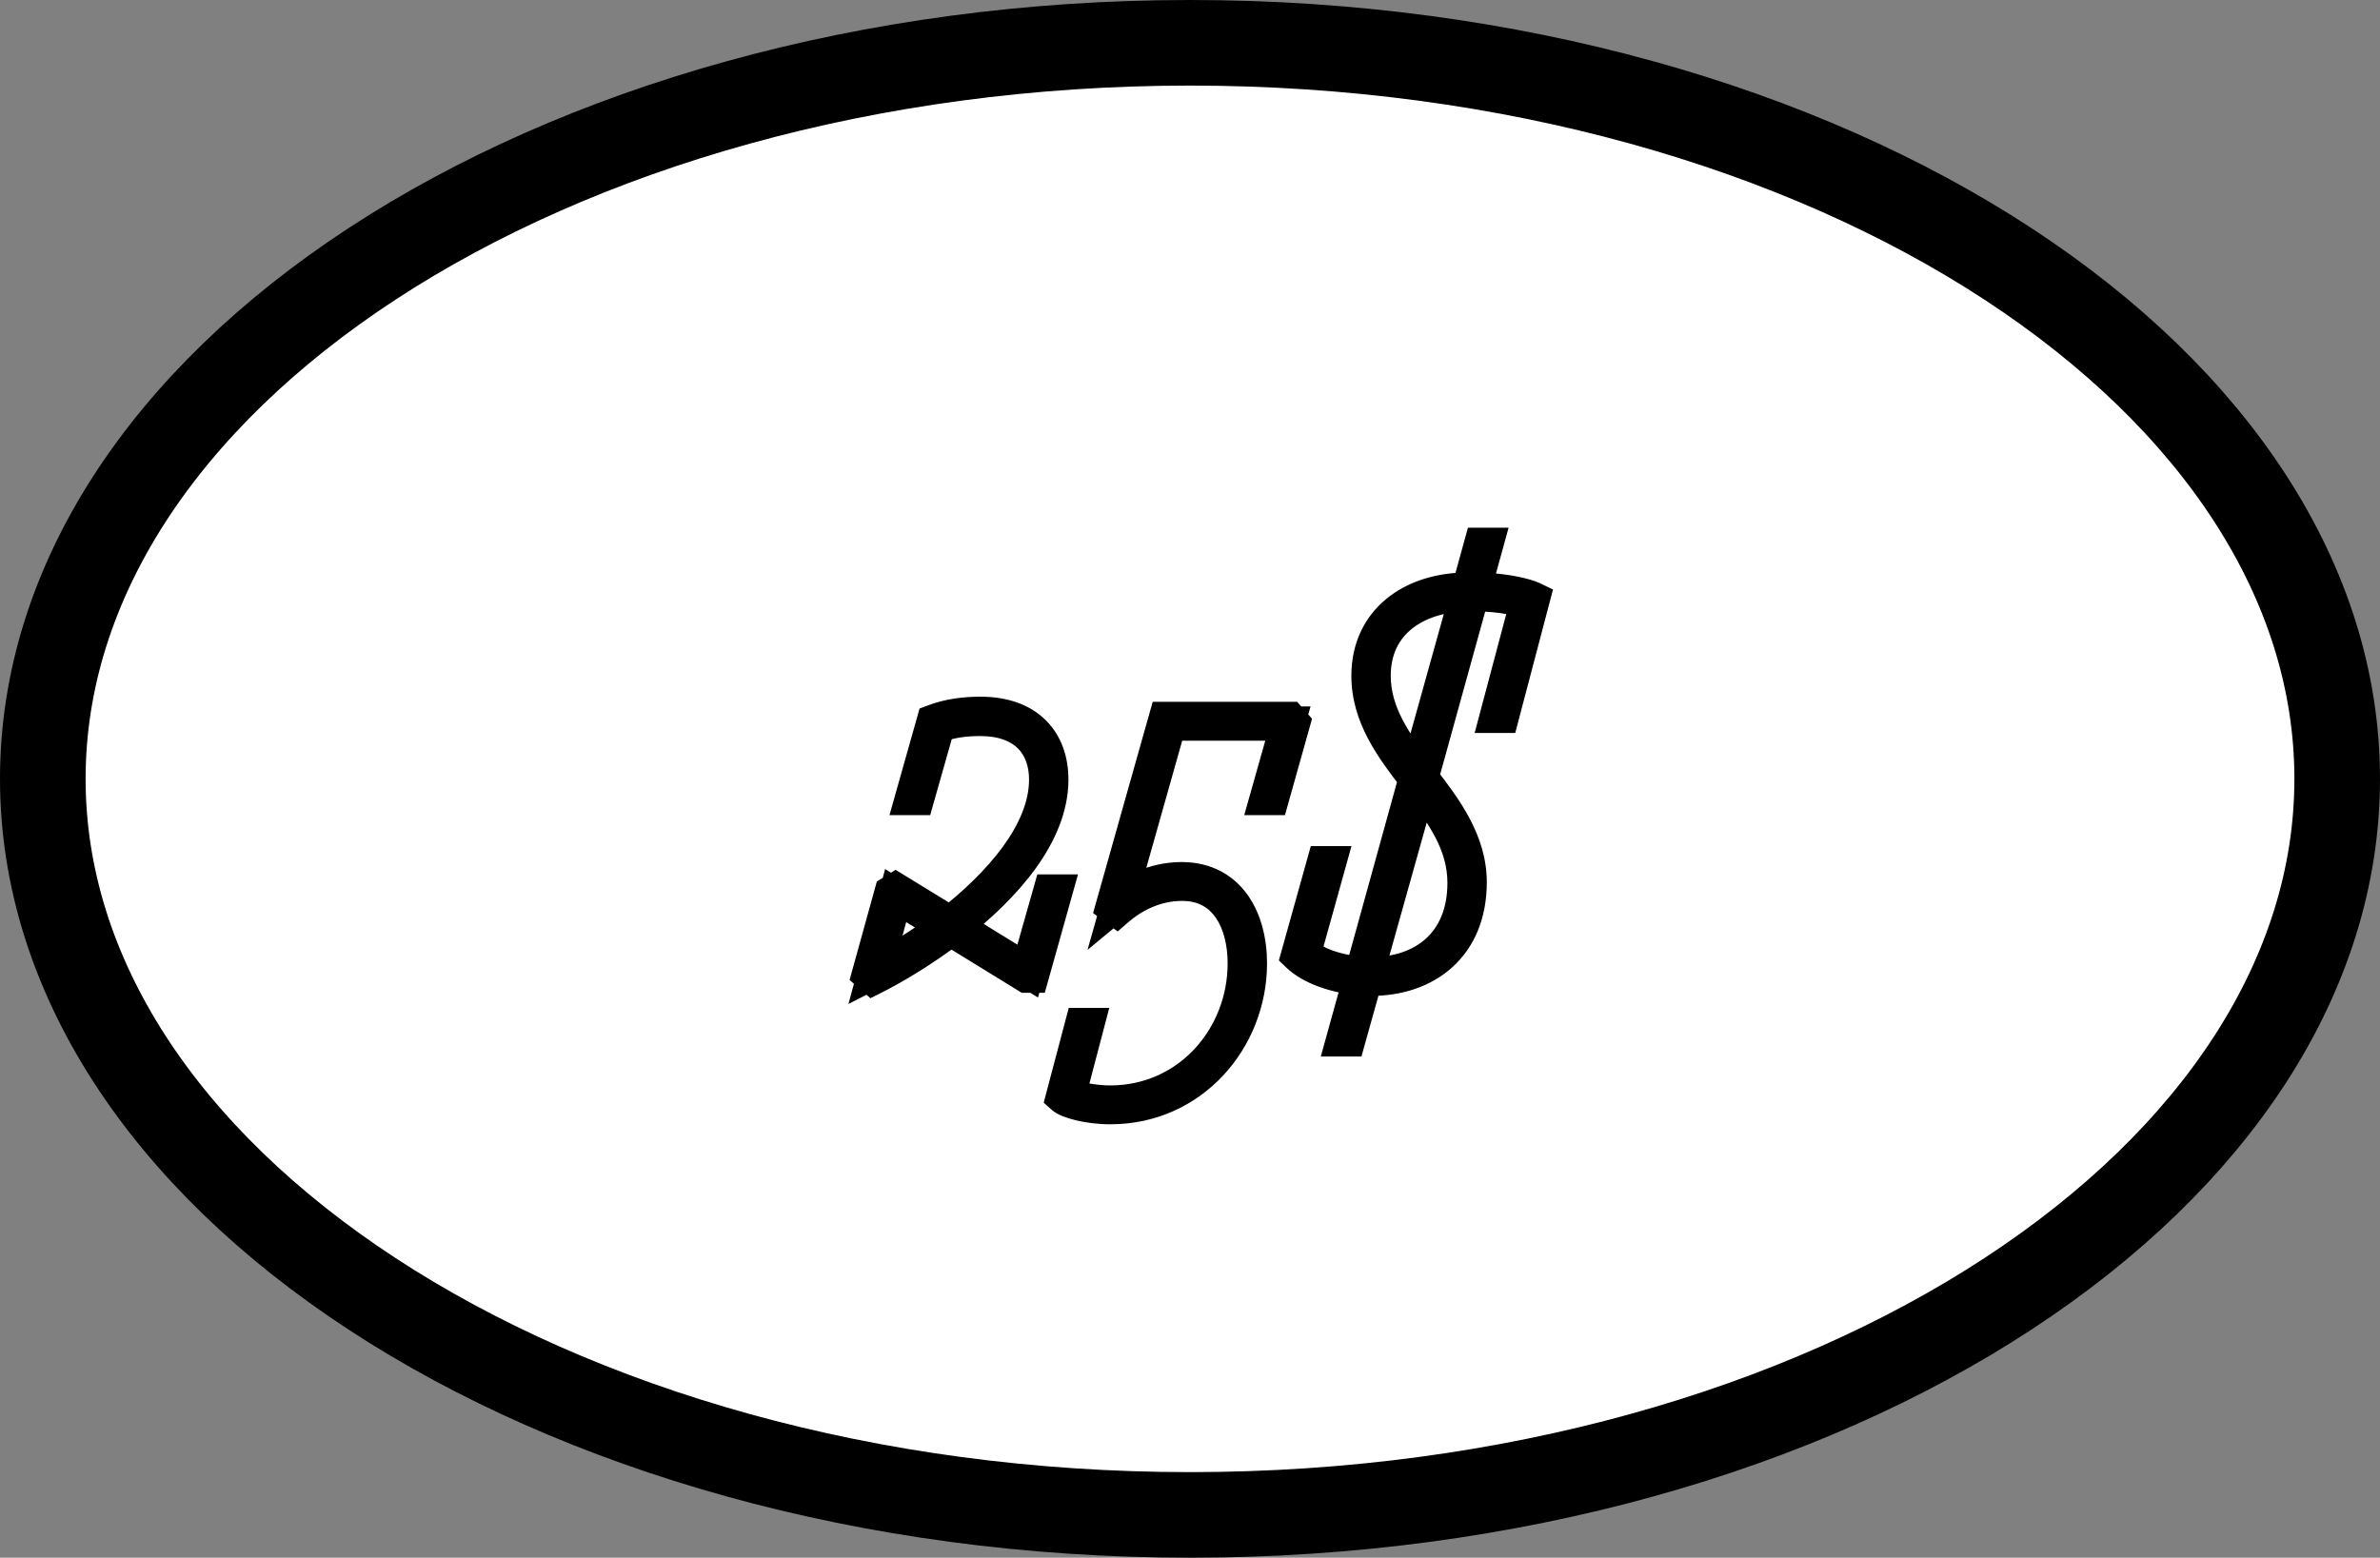 <svg width="139" height="91" viewBox="0 0 139 91" fill="none" xmlns="http://www.w3.org/2000/svg">
<rect x="0" y="0" width="139" height="91" fill="#808080" stroke="none"/>
<path d="M136.5 45.5C136.5 56.947 129.411 67.636 117.275 75.582C105.16 83.513 88.276 88.5 69.5 88.5C50.724 88.5 33.84 83.513 21.725 75.582C9.589 67.636 2.5 56.947 2.5 45.5C2.5 34.053 9.589 23.364 21.725 15.418C33.84 7.487 50.724 2.5 69.5 2.5C88.276 2.5 105.16 7.487 117.275 15.418C129.411 23.364 136.5 34.053 136.5 45.5Z" fill="white" stroke="black" stroke-width="5"/>
<path d="M61.34 52.08L60.02 56.73L55.73 54.09C58.7 51.78 61.4 48.72 61.4 45.54C61.4 43.32 60.05 41.7 57.26 41.7C56.33 41.7 55.4 41.82 54.53 42.15L53.27 46.62H53.57L54.77 42.39C55.58 42.09 56.42 42 57.26 42C59.9 42 61.1 43.56 61.1 45.54C61.1 48.63 58.4 51.66 55.49 53.94L52.31 51.99L52.07 52.14L50.75 56.91L50.99 57.12C52.31 56.46 53.93 55.47 55.52 54.27L59.96 57H60.26L61.64 52.08H61.34ZM52.31 52.32L55.25 54.12C53.81 55.2 52.34 56.1 51.11 56.73L52.31 52.32ZM65.228 53.13C66.159 52.32 67.478 51.63 69.038 51.63C71.618 51.63 72.698 53.88 72.698 56.28C72.698 60.54 69.489 64.41 64.838 64.41C63.908 64.41 62.828 64.2 62.408 63.99L63.489 59.88H63.188L62.078 64.08C62.379 64.35 63.578 64.68 64.838 64.68C69.609 64.68 72.999 60.72 72.999 56.28C72.999 53.76 71.829 51.36 69.008 51.36C67.388 51.36 66.038 52.11 65.349 52.68L68.288 42.27H75.219L73.989 46.62H74.288L75.519 42.24L75.308 42H68.079L64.989 52.95L65.228 53.13ZM80.074 57.18C83.254 57.18 85.834 55.29 85.834 51.54C85.834 49.17 84.424 47.28 83.014 45.45L85.984 34.71C87.814 34.71 88.864 35.04 89.194 35.16L87.424 41.82H87.724L89.524 34.98C89.524 34.98 88.474 34.47 86.074 34.44L86.794 31.83H86.494L85.774 34.44C82.414 34.44 79.924 36.3 79.924 39.48C79.924 41.85 81.304 43.68 82.684 45.48L79.534 56.88C78.034 56.79 76.744 56.28 76.144 55.71L77.614 50.43H77.314L75.814 55.8C76.564 56.52 77.974 57.03 79.444 57.15L78.454 60.72H78.754L79.744 57.18C79.864 57.18 79.954 57.18 80.074 57.18ZM80.224 39.48C80.224 36.36 82.714 34.77 85.684 34.71L82.774 45.15C81.484 43.41 80.224 41.67 80.224 39.48ZM85.534 51.57C85.534 55.14 83.104 56.91 80.104 56.91C80.014 56.91 79.924 56.91 79.804 56.91L82.924 45.78C84.244 47.52 85.534 49.29 85.534 51.57Z" fill="black"/>
<path d="M61.34 52.08V51.08H60.584L60.378 51.807L61.34 52.08ZM60.02 56.73L59.496 57.582L60.621 58.274L60.982 57.003L60.02 56.73ZM55.73 54.09L55.116 53.301L53.978 54.186L55.206 54.942L55.73 54.09ZM54.53 42.15L54.175 41.215L53.704 41.394L53.568 41.879L54.53 42.15ZM53.27 46.62L52.307 46.349L51.949 47.62H53.27V46.62ZM53.57 46.62V47.62H54.326L54.532 46.893L53.57 46.62ZM54.77 42.39L54.423 41.452L53.947 41.629L53.808 42.117L54.77 42.39ZM55.49 53.94L54.967 54.792L55.56 55.156L56.107 54.727L55.49 53.94ZM52.31 51.99L52.833 51.138L52.305 50.814L51.78 51.142L52.31 51.99ZM52.07 52.14L51.54 51.292L51.21 51.498L51.106 51.873L52.07 52.14ZM50.75 56.91L49.786 56.643L49.619 57.249L50.092 57.663L50.75 56.91ZM50.99 57.12L50.331 57.873L50.837 58.315L51.437 58.014L50.99 57.12ZM55.52 54.27L56.044 53.418L55.462 53.061L54.918 53.472L55.52 54.27ZM59.96 57L59.436 57.852L59.677 58H59.96V57ZM60.26 57V58H61.018L61.223 57.27L60.26 57ZM61.64 52.08L62.603 52.35L62.959 51.08H61.64V52.08ZM52.31 52.32L52.832 51.467L51.695 50.771L51.345 52.057L52.31 52.32ZM55.25 54.12L55.85 54.92L57.028 54.036L55.772 53.267L55.25 54.12ZM51.11 56.73L50.145 56.467L49.551 58.652L51.566 57.62L51.11 56.73ZM60.378 51.807L59.058 56.457L60.982 57.003L62.302 52.353L60.378 51.807ZM60.544 55.878L56.254 53.238L55.206 54.942L59.496 57.582L60.544 55.878ZM56.344 54.879C57.875 53.689 59.37 52.28 60.49 50.726C61.607 49.177 62.4 47.414 62.4 45.54H60.4C60.4 46.846 59.843 48.203 58.868 49.556C57.895 50.905 56.555 52.181 55.116 53.301L56.344 54.879ZM62.4 45.54C62.4 44.228 61.998 42.99 61.081 42.078C60.163 41.165 58.849 40.7 57.26 40.7V42.7C58.461 42.7 59.217 43.045 59.671 43.496C60.127 43.95 60.4 44.632 60.4 45.54H62.4ZM57.26 40.7C56.248 40.7 55.19 40.83 54.175 41.215L54.885 43.085C55.61 42.81 56.412 42.7 57.26 42.7V40.7ZM53.568 41.879L52.307 46.349L54.233 46.891L55.492 42.421L53.568 41.879ZM53.27 47.62H53.57V45.62H53.27V47.62ZM54.532 46.893L55.732 42.663L53.808 42.117L52.608 46.347L54.532 46.893ZM55.117 43.328C55.777 43.084 56.488 43 57.26 43V41C56.352 41 55.383 41.096 54.423 41.452L55.117 43.328ZM57.26 43C58.38 43 59.059 43.326 59.459 43.73C59.863 44.139 60.1 44.749 60.1 45.54H62.1C62.1 44.351 61.737 43.191 60.881 42.325C60.021 41.454 58.779 41 57.26 41V43ZM60.1 45.54C60.1 46.794 59.548 48.12 58.577 49.456C57.611 50.785 56.284 52.047 54.873 53.153L56.107 54.727C57.606 53.553 59.084 52.16 60.195 50.632C61.301 49.11 62.1 47.376 62.1 45.54H60.1ZM56.013 53.087L52.833 51.138L51.787 52.843L54.967 54.792L56.013 53.087ZM51.78 51.142L51.54 51.292L52.6 52.988L52.84 52.838L51.78 51.142ZM51.106 51.873L49.786 56.643L51.714 57.177L53.034 52.407L51.106 51.873ZM50.092 57.663L50.331 57.873L51.648 56.367L51.408 56.157L50.092 57.663ZM51.437 58.014C52.815 57.325 54.487 56.302 56.122 55.068L54.918 53.472C53.373 54.638 51.805 55.595 50.543 56.226L51.437 58.014ZM54.996 55.122L59.436 57.852L60.484 56.148L56.044 53.418L54.996 55.122ZM59.96 58H60.26V56H59.96V58ZM61.223 57.27L62.603 52.35L60.677 51.81L59.297 56.73L61.223 57.27ZM61.64 51.08H61.34V53.08H61.64V51.08ZM51.788 53.173L54.728 54.973L55.772 53.267L52.832 51.467L51.788 53.173ZM54.65 53.32C53.255 54.367 51.833 55.236 50.654 55.84L51.566 57.62C52.847 56.964 54.365 56.033 55.85 54.92L54.65 53.32ZM52.075 56.993L53.275 52.583L51.345 52.057L50.145 56.467L52.075 56.993ZM65.228 53.13L64.629 53.93L65.275 54.415L65.885 53.884L65.228 53.13ZM62.408 63.99L61.441 63.736L61.235 64.521L61.961 64.884L62.408 63.99ZM63.489 59.88L64.456 60.134L64.785 58.88H63.489V59.88ZM63.188 59.88V58.88H62.419L62.222 59.624L63.188 59.88ZM62.078 64.08L61.112 63.825L60.956 64.415L61.41 64.823L62.078 64.08ZM65.349 52.68L64.386 52.408L63.515 55.491L65.985 53.451L65.349 52.68ZM68.288 42.27V41.27H67.532L67.326 41.998L68.288 42.27ZM75.219 42.27L76.181 42.542L76.54 41.27H75.219V42.27ZM73.989 46.62L73.026 46.348L72.666 47.62H73.989V46.62ZM74.288 46.62V47.62H75.046L75.251 46.89L74.288 46.62ZM75.519 42.24L76.481 42.51L76.628 41.989L76.271 41.581L75.519 42.24ZM75.308 42L76.061 41.342L75.762 41H75.308V42ZM68.079 42V41H67.322L67.116 41.728L68.079 42ZM64.989 52.95L64.026 52.678L63.84 53.339L64.388 53.75L64.989 52.95ZM65.885 53.884C66.685 53.188 67.78 52.63 69.038 52.63V50.63C67.177 50.63 65.632 51.452 64.572 52.376L65.885 53.884ZM69.038 52.63C69.989 52.63 70.6 53.021 71.012 53.621C71.455 54.266 71.698 55.209 71.698 56.28H73.698C73.698 54.951 73.403 53.569 72.66 52.489C71.887 51.364 70.669 50.63 69.038 50.63V52.63ZM71.698 56.28C71.698 60.065 68.862 63.41 64.838 63.41V65.41C70.115 65.41 73.698 61.015 73.698 56.28H71.698ZM64.838 63.41C64.442 63.41 63.999 63.364 63.609 63.294C63.193 63.22 62.934 63.135 62.856 63.096L61.961 64.884C62.303 65.055 62.794 65.18 63.256 65.263C63.743 65.35 64.305 65.41 64.838 65.41V63.41ZM63.376 64.244L64.456 60.134L62.521 59.626L61.441 63.736L63.376 64.244ZM63.489 58.88H63.188V60.88H63.489V58.88ZM62.222 59.624L61.112 63.825L63.045 64.335L64.155 60.136L62.222 59.624ZM61.41 64.823C61.62 65.013 61.887 65.137 62.092 65.218C62.321 65.308 62.587 65.388 62.87 65.455C63.435 65.588 64.127 65.68 64.838 65.68V63.68C64.29 63.68 63.752 63.608 63.327 63.508C63.115 63.458 62.946 63.405 62.827 63.358C62.682 63.3 62.687 63.282 62.748 63.337L61.41 64.823ZM64.838 65.68C70.224 65.68 73.999 61.207 73.999 56.28H71.999C71.999 60.233 68.993 63.68 64.838 63.68V65.68ZM73.999 56.28C73.999 54.885 73.678 53.433 72.878 52.299C72.049 51.122 70.748 50.36 69.008 50.36V52.36C70.089 52.36 70.784 52.798 71.244 53.451C71.734 54.147 71.999 55.155 71.999 56.28H73.999ZM69.008 50.36C67.094 50.36 65.527 51.236 64.712 51.909L65.985 53.451C66.55 52.984 67.683 52.36 69.008 52.36V50.36ZM66.311 52.952L69.251 42.542L67.326 41.998L64.386 52.408L66.311 52.952ZM68.288 43.27H75.219V41.27H68.288V43.27ZM74.256 41.998L73.026 46.348L74.951 46.892L76.181 42.542L74.256 41.998ZM73.989 47.62H74.288V45.62H73.989V47.62ZM75.251 46.89L76.481 42.51L74.556 41.97L73.326 46.35L75.251 46.89ZM76.271 41.581L76.061 41.342L74.556 42.658L74.766 42.898L76.271 41.581ZM75.308 41H68.079V43H75.308V41ZM67.116 41.728L64.026 52.678L65.951 53.222L69.041 42.272L67.116 41.728ZM64.388 53.75L64.629 53.93L65.829 52.33L65.588 52.15L64.388 53.75ZM83.014 45.45L82.05 45.184L81.917 45.665L82.222 46.06L83.014 45.45ZM85.984 34.71V33.71H85.223L85.02 34.444L85.984 34.71ZM89.194 35.16L90.16 35.417L90.395 34.533L89.536 34.22L89.194 35.16ZM87.424 41.82L86.458 41.563L86.124 42.82H87.424V41.82ZM87.724 41.82V42.82H88.495L88.691 42.075L87.724 41.82ZM89.524 34.98L90.491 35.234L90.7 34.44L89.961 34.081L89.524 34.98ZM86.074 34.44L85.11 34.174L84.765 35.424L86.062 35.44L86.074 34.44ZM86.794 31.83L87.758 32.096L88.107 30.83H86.794V31.83ZM86.494 31.83V30.83H85.733L85.53 31.564L86.494 31.83ZM85.774 34.44V35.44H86.536L86.738 34.706L85.774 34.44ZM82.684 45.48L83.648 45.746L83.781 45.267L83.478 44.872L82.684 45.48ZM79.534 56.88L79.474 57.878L80.282 57.927L80.498 57.146L79.534 56.88ZM76.144 55.71L75.181 55.442L75.019 56.021L75.455 56.435L76.144 55.71ZM77.614 50.43L78.577 50.698L78.93 49.43H77.614V50.43ZM77.314 50.43V49.43H76.555L76.351 50.161L77.314 50.43ZM75.814 55.8L74.851 55.531L74.69 56.107L75.121 56.521L75.814 55.8ZM79.444 57.15L80.408 57.417L80.731 56.252L79.525 56.153L79.444 57.15ZM78.454 60.72L77.49 60.453L77.139 61.72H78.454V60.72ZM78.754 60.72V61.72H79.513L79.717 60.989L78.754 60.72ZM79.744 57.18V56.18H78.985L78.781 56.911L79.744 57.18ZM85.684 34.71L86.647 34.978L87.008 33.683L85.664 33.71L85.684 34.71ZM82.774 45.15L81.971 45.746L83.188 47.388L83.737 45.419L82.774 45.15ZM79.804 56.91L78.841 56.64L78.485 57.91H79.804V56.91ZM82.924 45.78L83.721 45.176L82.504 43.572L81.961 45.51L82.924 45.78ZM80.074 58.18C81.856 58.18 83.553 57.65 84.817 56.508C86.096 55.353 86.834 53.659 86.834 51.54H84.834C84.834 53.171 84.282 54.297 83.476 55.024C82.656 55.765 81.473 56.18 80.074 56.18V58.18ZM86.834 51.54C86.834 48.778 85.183 46.626 83.806 44.84L82.222 46.06C83.665 47.934 84.834 49.562 84.834 51.54H86.834ZM83.978 45.717L86.948 34.977L85.02 34.444L82.05 45.184L83.978 45.717ZM85.984 35.71C87.689 35.71 88.623 36.017 88.852 36.1L89.536 34.22C89.105 34.063 87.939 33.71 85.984 33.71V35.71ZM88.228 34.903L86.458 41.563L88.391 42.077L90.16 35.417L88.228 34.903ZM87.424 42.82H87.724V40.82H87.424V42.82ZM88.691 42.075L90.491 35.234L88.557 34.725L86.757 41.566L88.691 42.075ZM89.524 34.98C89.961 34.081 89.961 34.08 89.96 34.08C89.96 34.08 89.96 34.08 89.959 34.08C89.959 34.08 89.958 34.079 89.958 34.079C89.957 34.078 89.955 34.078 89.954 34.077C89.951 34.076 89.949 34.075 89.945 34.073C89.939 34.07 89.932 34.067 89.924 34.063C89.907 34.056 89.886 34.046 89.861 34.036C89.811 34.015 89.743 33.988 89.657 33.958C89.486 33.897 89.244 33.822 88.926 33.747C88.291 33.599 87.356 33.456 86.087 33.44L86.062 35.44C87.192 35.454 87.982 35.581 88.472 35.695C88.717 35.752 88.887 35.806 88.988 35.842C89.038 35.86 89.071 35.873 89.088 35.88C89.096 35.884 89.1 35.886 89.1 35.885C89.1 35.885 89.099 35.885 89.096 35.884C89.095 35.883 89.094 35.883 89.093 35.882C89.092 35.882 89.091 35.881 89.09 35.881C89.09 35.881 89.089 35.88 89.089 35.88C89.088 35.88 89.088 35.88 89.088 35.88C89.088 35.88 89.087 35.88 89.524 34.98ZM87.038 34.706L87.758 32.096L85.83 31.564L85.11 34.174L87.038 34.706ZM86.794 30.83H86.494V32.83H86.794V30.83ZM85.53 31.564L84.81 34.174L86.738 34.706L87.458 32.096L85.53 31.564ZM85.774 33.44C83.918 33.44 82.213 33.953 80.952 34.997C79.67 36.057 78.924 37.605 78.924 39.48H80.924C80.924 38.175 81.423 37.203 82.227 36.538C83.05 35.856 84.27 35.44 85.774 35.44V33.44ZM78.924 39.48C78.924 42.241 80.544 44.333 81.891 46.088L83.478 44.872C82.064 43.027 80.924 41.459 80.924 39.48H78.924ZM81.72 45.214L78.57 56.614L80.498 57.146L83.648 45.746L81.72 45.214ZM79.594 55.882C78.229 55.8 77.201 55.335 76.833 54.985L75.455 56.435C76.287 57.225 77.84 57.78 79.474 57.878L79.594 55.882ZM77.107 55.978L78.577 50.698L76.651 50.162L75.181 55.442L77.107 55.978ZM77.614 49.43H77.314V51.43H77.614V49.43ZM76.351 50.161L74.851 55.531L76.777 56.069L78.277 50.699L76.351 50.161ZM75.121 56.521C76.102 57.462 77.771 58.017 79.363 58.147L79.525 56.153C78.177 56.043 77.026 55.578 76.507 55.079L75.121 56.521ZM78.48 56.883L77.49 60.453L79.418 60.987L80.408 57.417L78.48 56.883ZM78.454 61.72H78.754V59.72H78.454V61.72ZM79.717 60.989L80.707 57.449L78.781 56.911L77.791 60.451L79.717 60.989ZM79.744 58.18C79.744 58.18 79.745 58.18 79.745 58.18C79.745 58.18 79.745 58.18 79.746 58.18C79.746 58.18 79.746 58.18 79.746 58.18C79.746 58.18 79.747 58.18 79.747 58.18C79.747 58.18 79.747 58.18 79.748 58.18C79.748 58.18 79.748 58.18 79.748 58.18C79.749 58.18 79.749 58.18 79.749 58.18C79.749 58.18 79.749 58.18 79.75 58.18C79.75 58.18 79.75 58.18 79.75 58.18C79.751 58.18 79.751 58.18 79.751 58.18C79.751 58.18 79.751 58.18 79.752 58.18C79.752 58.18 79.752 58.18 79.752 58.18C79.753 58.18 79.753 58.18 79.753 58.18C79.753 58.18 79.754 58.18 79.754 58.18C79.754 58.18 79.754 58.18 79.754 58.18C79.755 58.18 79.755 58.18 79.755 58.18C79.755 58.18 79.756 58.18 79.756 58.18C79.756 58.18 79.756 58.18 79.757 58.18C79.757 58.18 79.757 58.18 79.757 58.18C79.757 58.18 79.758 58.18 79.758 58.18C79.758 58.18 79.758 58.18 79.759 58.18C79.759 58.18 79.759 58.18 79.759 58.18C79.76 58.18 79.76 58.18 79.76 58.18C79.76 58.18 79.76 58.18 79.761 58.18C79.761 58.18 79.761 58.18 79.761 58.18C79.762 58.18 79.762 58.18 79.762 58.18C79.762 58.18 79.763 58.18 79.763 58.18C79.763 58.18 79.763 58.18 79.763 58.18C79.764 58.18 79.764 58.18 79.764 58.18C79.764 58.18 79.765 58.18 79.765 58.18C79.765 58.18 79.765 58.18 79.766 58.18C79.766 58.18 79.766 58.18 79.766 58.18C79.766 58.18 79.767 58.18 79.767 58.18C79.767 58.18 79.767 58.18 79.768 58.18C79.768 58.18 79.768 58.18 79.768 58.18C79.769 58.18 79.769 58.18 79.769 58.18C79.769 58.18 79.769 58.18 79.77 58.18C79.77 58.18 79.77 58.18 79.77 58.18C79.77 58.18 79.771 58.18 79.771 58.18C79.771 58.18 79.771 58.18 79.772 58.18C79.772 58.18 79.772 58.18 79.772 58.18C79.773 58.18 79.773 58.18 79.773 58.18C79.773 58.18 79.773 58.18 79.774 58.18C79.774 58.18 79.774 58.18 79.774 58.18C79.775 58.18 79.775 58.18 79.775 58.18C79.775 58.18 79.775 58.18 79.776 58.18C79.776 58.18 79.776 58.18 79.776 58.18C79.777 58.18 79.777 58.18 79.777 58.18C79.777 58.18 79.778 58.18 79.778 58.18C79.778 58.18 79.778 58.18 79.778 58.18C79.779 58.18 79.779 58.18 79.779 58.18C79.779 58.18 79.779 58.18 79.78 58.18C79.78 58.18 79.78 58.18 79.78 58.18C79.781 58.18 79.781 58.18 79.781 58.18C79.781 58.18 79.781 58.18 79.782 58.18C79.782 58.18 79.782 58.18 79.782 58.18C79.783 58.18 79.783 58.18 79.783 58.18C79.783 58.18 79.784 58.18 79.784 58.18C79.784 58.18 79.784 58.18 79.784 58.18C79.785 58.18 79.785 58.18 79.785 58.18C79.785 58.18 79.786 58.18 79.786 58.18C79.786 58.18 79.786 58.18 79.786 58.18C79.787 58.18 79.787 58.18 79.787 58.18C79.787 58.18 79.788 58.18 79.788 58.18C79.788 58.18 79.788 58.18 79.788 58.18C79.789 58.18 79.789 58.18 79.789 58.18C79.789 58.18 79.79 58.18 79.79 58.18C79.79 58.18 79.79 58.18 79.79 58.18C79.791 58.18 79.791 58.18 79.791 58.18C79.791 58.18 79.791 58.18 79.792 58.18C79.792 58.18 79.792 58.18 79.792 58.18C79.793 58.18 79.793 58.18 79.793 58.18C79.793 58.18 79.793 58.18 79.794 58.18C79.794 58.18 79.794 58.18 79.794 58.18C79.795 58.18 79.795 58.18 79.795 58.18C79.795 58.18 79.796 58.18 79.796 58.18C79.796 58.18 79.796 58.18 79.796 58.18C79.797 58.18 79.797 58.18 79.797 58.18C79.797 58.18 79.797 58.18 79.798 58.18C79.798 58.18 79.798 58.18 79.798 58.18C79.799 58.18 79.799 58.18 79.799 58.18C79.799 58.18 79.799 58.18 79.8 58.18C79.8 58.18 79.8 58.18 79.8 58.18C79.8 58.18 79.801 58.18 79.801 58.18C79.801 58.18 79.801 58.18 79.802 58.18C79.802 58.18 79.802 58.18 79.802 58.18C79.802 58.18 79.803 58.18 79.803 58.18C79.803 58.18 79.803 58.18 79.804 58.18C79.804 58.18 79.804 58.18 79.804 58.18C79.805 58.18 79.805 58.18 79.805 58.18C79.805 58.18 79.805 58.18 79.805 58.18C79.806 58.18 79.806 58.18 79.806 58.18C79.806 58.18 79.807 58.18 79.807 58.18C79.807 58.18 79.807 58.18 79.808 58.18C79.808 58.18 79.808 58.18 79.808 58.18C79.808 58.18 79.809 58.18 79.809 58.18C79.809 58.18 79.809 58.18 79.809 58.18C79.81 58.18 79.81 58.18 79.81 58.18C79.81 58.18 79.811 58.18 79.811 58.18C79.811 58.18 79.811 58.18 79.811 58.18C79.812 58.18 79.812 58.18 79.812 58.18C79.812 58.18 79.812 58.18 79.813 58.18C79.813 58.18 79.813 58.18 79.813 58.18C79.814 58.18 79.814 58.18 79.814 58.18C79.814 58.18 79.814 58.18 79.815 58.18C79.815 58.18 79.815 58.18 79.815 58.18C79.816 58.18 79.816 58.18 79.816 58.18C79.816 58.18 79.816 58.18 79.817 58.18C79.817 58.18 79.817 58.18 79.817 58.18C79.817 58.18 79.818 58.18 79.818 58.18C79.818 58.18 79.818 58.18 79.819 58.18C79.819 58.18 79.819 58.18 79.819 58.18C79.819 58.18 79.82 58.18 79.82 58.18C79.82 58.18 79.82 58.18 79.82 58.18C79.821 58.18 79.821 58.18 79.821 58.18C79.821 58.18 79.822 58.18 79.822 58.18C79.822 58.18 79.822 58.18 79.822 58.18C79.823 58.18 79.823 58.18 79.823 58.18C79.823 58.18 79.823 58.18 79.824 58.18C79.824 58.18 79.824 58.18 79.824 58.18C79.825 58.18 79.825 58.18 79.825 58.18C79.825 58.18 79.825 58.18 79.826 58.18C79.826 58.18 79.826 58.18 79.826 58.18C79.826 58.18 79.827 58.18 79.827 58.18C79.827 58.18 79.827 58.18 79.828 58.18C79.828 58.18 79.828 58.18 79.828 58.18C79.828 58.18 79.829 58.18 79.829 58.18C79.829 58.18 79.829 58.18 79.829 58.18C79.83 58.18 79.83 58.18 79.83 58.18C79.83 58.18 79.83 58.18 79.831 58.18C79.831 58.18 79.831 58.18 79.831 58.18C79.832 58.18 79.832 58.18 79.832 58.18C79.832 58.18 79.832 58.18 79.833 58.18C79.833 58.18 79.833 58.18 79.833 58.18C79.833 58.18 79.834 58.18 79.834 58.18C79.834 58.18 79.834 58.18 79.835 58.18C79.835 58.18 79.835 58.18 79.835 58.18C79.835 58.18 79.835 58.18 79.836 58.18C79.836 58.18 79.836 58.18 79.836 58.18C79.837 58.18 79.837 58.18 79.837 58.18C79.837 58.18 79.837 58.18 79.838 58.18C79.838 58.18 79.838 58.18 79.838 58.18C79.838 58.18 79.839 58.18 79.839 58.18C79.839 58.18 79.839 58.18 79.84 58.18C79.84 58.18 79.84 58.18 79.84 58.18C79.84 58.18 79.841 58.18 79.841 58.18C79.841 58.18 79.841 58.18 79.841 58.18C79.842 58.18 79.842 58.18 79.842 58.18C79.842 58.18 79.843 58.18 79.843 58.18C79.843 58.18 79.843 58.18 79.843 58.18C79.844 58.18 79.844 58.18 79.844 58.18C79.844 58.18 79.844 58.18 79.845 58.18C79.845 58.18 79.845 58.18 79.845 58.18C79.845 58.18 79.846 58.18 79.846 58.18C79.846 58.18 79.846 58.18 79.847 58.18C79.847 58.18 79.847 58.18 79.847 58.18C79.847 58.18 79.847 58.18 79.848 58.18C79.848 58.18 79.848 58.18 79.848 58.18C79.849 58.18 79.849 58.18 79.849 58.18C79.849 58.18 79.849 58.18 79.85 58.18C79.85 58.18 79.85 58.18 79.85 58.18C79.85 58.18 79.851 58.18 79.851 58.18C79.851 58.18 79.851 58.18 79.852 58.18C79.852 58.18 79.852 58.18 79.852 58.18C79.852 58.18 79.853 58.18 79.853 58.18C79.853 58.18 79.853 58.18 79.853 58.18C79.854 58.18 79.854 58.18 79.854 58.18C79.854 58.18 79.854 58.18 79.855 58.18C79.855 58.18 79.855 58.18 79.855 58.18C79.856 58.18 79.856 58.18 79.856 58.18C79.856 58.18 79.856 58.18 79.856 58.18C79.857 58.18 79.857 58.18 79.857 58.18C79.857 58.18 79.858 58.18 79.858 58.18C79.858 58.18 79.858 58.18 79.858 58.18C79.859 58.18 79.859 58.18 79.859 58.18C79.859 58.18 79.859 58.18 79.86 58.18C79.86 58.18 79.86 58.18 79.86 58.18C79.86 58.18 79.861 58.18 79.861 58.18C79.861 58.18 79.861 58.18 79.862 58.18C79.862 58.18 79.862 58.18 79.862 58.18C79.862 58.18 79.862 58.18 79.863 58.18C79.863 58.18 79.863 58.18 79.863 58.18C79.864 58.18 79.864 58.18 79.864 58.18C79.864 58.18 79.864 58.18 79.865 58.18C79.865 58.18 79.865 58.18 79.865 58.18C79.865 58.18 79.866 58.18 79.866 58.18C79.866 58.18 79.866 58.18 79.867 58.18C79.867 58.18 79.867 58.18 79.867 58.18C79.867 58.18 79.868 58.18 79.868 58.18C79.868 58.18 79.868 58.18 79.868 58.18C79.868 58.18 79.869 58.18 79.869 58.18C79.869 58.18 79.869 58.18 79.87 58.18C79.87 58.18 79.87 58.18 79.87 58.18C79.87 58.18 79.871 58.18 79.871 58.18C79.871 58.18 79.871 58.18 79.871 58.18C79.872 58.18 79.872 58.18 79.872 58.18C79.872 58.18 79.873 58.18 79.873 58.18C79.873 58.18 79.873 58.18 79.873 58.18C79.874 58.18 79.874 58.18 79.874 58.18C79.874 58.18 79.874 58.18 79.874 58.18C79.875 58.18 79.875 58.18 79.875 58.18C79.875 58.18 79.876 58.18 79.876 58.18C79.876 58.18 79.876 58.18 79.876 58.18C79.877 58.18 79.877 58.18 79.877 58.18C79.877 58.18 79.877 58.18 79.878 58.18C79.878 58.18 79.878 58.18 79.878 58.18C79.879 58.18 79.879 58.18 79.879 58.18C79.879 58.18 79.879 58.18 79.879 58.18C79.88 58.18 79.88 58.18 79.88 58.18C79.88 58.18 79.88 58.18 79.881 58.18C79.881 58.18 79.881 58.18 79.881 58.18C79.882 58.18 79.882 58.18 79.882 58.18C79.882 58.18 79.882 58.18 79.883 58.18C79.883 58.18 79.883 58.18 79.883 58.18C79.883 58.18 79.884 58.18 79.884 58.18C79.884 58.18 79.884 58.18 79.884 58.18C79.885 58.18 79.885 58.18 79.885 58.18C79.885 58.18 79.885 58.18 79.886 58.18C79.886 58.18 79.886 58.18 79.886 58.18C79.886 58.18 79.887 58.18 79.887 58.18C79.887 58.18 79.887 58.18 79.888 58.18C79.888 58.18 79.888 58.18 79.888 58.18C79.888 58.18 79.888 58.18 79.889 58.18C79.889 58.18 79.889 58.18 79.889 58.18C79.89 58.18 79.89 58.18 79.89 58.18C79.89 58.18 79.89 58.18 79.891 58.18C79.891 58.18 79.891 58.18 79.891 58.18C79.891 58.18 79.892 58.18 79.892 58.18C79.892 58.18 79.892 58.18 79.892 58.18C79.893 58.18 79.893 58.18 79.893 58.18C79.893 58.18 79.894 58.18 79.894 58.18C79.894 58.18 79.894 58.18 79.894 58.18C79.894 58.18 79.895 58.18 79.895 58.18C79.895 58.18 79.895 58.18 79.895 58.18C79.896 58.18 79.896 58.18 79.896 58.18C79.896 58.18 79.897 58.18 79.897 58.18C79.897 58.18 79.897 58.18 79.897 58.18C79.898 58.18 79.898 58.18 79.898 58.18C79.898 58.18 79.898 58.18 79.899 58.18C79.899 58.18 79.899 58.18 79.899 58.18C79.899 58.18 79.9 58.18 79.9 58.18C79.9 58.18 79.9 58.18 79.9 58.18C79.901 58.18 79.901 58.18 79.901 58.18C79.901 58.18 79.901 58.18 79.902 58.18C79.902 58.18 79.902 58.18 79.902 58.18C79.903 58.18 79.903 58.18 79.903 58.18C79.903 58.18 79.903 58.18 79.903 58.18C79.904 58.18 79.904 58.18 79.904 58.18C79.904 58.18 79.905 58.18 79.905 58.18C79.905 58.18 79.905 58.18 79.905 58.18C79.906 58.18 79.906 58.18 79.906 58.18C79.906 58.18 79.906 58.18 79.907 58.18C79.907 58.18 79.907 58.18 79.907 58.18C79.907 58.18 79.908 58.18 79.908 58.18C79.908 58.18 79.908 58.18 79.908 58.18C79.909 58.18 79.909 58.18 79.909 58.18C79.909 58.18 79.909 58.18 79.91 58.18C79.91 58.18 79.91 58.18 79.91 58.18C79.91 58.18 79.911 58.18 79.911 58.18C79.911 58.18 79.911 58.18 79.912 58.18C79.912 58.18 79.912 58.18 79.912 58.18C79.912 58.18 79.912 58.18 79.913 58.18C79.913 58.18 79.913 58.18 79.913 58.18C79.914 58.18 79.914 58.18 79.914 58.18C79.914 58.18 79.914 58.18 79.915 58.18C79.915 58.18 79.915 58.18 79.915 58.18C79.915 58.18 79.916 58.18 79.916 58.18C79.916 58.18 79.916 58.18 79.916 58.18C79.917 58.18 79.917 58.18 79.917 58.18C79.917 58.18 79.918 58.18 79.918 58.18C79.918 58.18 79.918 58.18 79.918 58.18C79.918 58.18 79.919 58.18 79.919 58.18C79.919 58.18 79.919 58.18 79.919 58.18C79.92 58.18 79.92 58.18 79.92 58.18C79.92 58.18 79.921 58.18 79.921 58.18C79.921 58.18 79.921 58.18 79.921 58.18C79.922 58.18 79.922 58.18 79.922 58.18C79.922 58.18 79.922 58.18 79.923 58.18C79.923 58.18 79.923 58.18 79.923 58.18C79.923 58.18 79.924 58.18 79.924 58.18C79.924 58.18 79.924 58.18 79.924 58.18C79.925 58.18 79.925 58.18 79.925 58.18C79.925 58.18 79.925 58.18 79.926 58.18C79.926 58.18 79.926 58.18 79.926 58.18C79.927 58.18 79.927 58.18 79.927 58.18C79.927 58.18 79.927 58.18 79.927 58.18C79.928 58.18 79.928 58.18 79.928 58.18C79.928 58.18 79.929 58.18 79.929 58.18C79.929 58.18 79.929 58.18 79.929 58.18C79.93 58.18 79.93 58.18 79.93 58.18C79.93 58.18 79.93 58.18 79.931 58.18C79.931 58.18 79.931 58.18 79.931 58.18C79.931 58.18 79.932 58.18 79.932 58.18C79.932 58.18 79.932 58.18 79.933 58.18C79.933 58.18 79.933 58.18 79.933 58.18C79.933 58.18 79.933 58.18 79.934 58.18C79.934 58.18 79.934 58.18 79.934 58.18C79.934 58.18 79.935 58.18 79.935 58.18C79.935 58.18 79.935 58.18 79.936 58.18C79.936 58.18 79.936 58.18 79.936 58.18C79.936 58.18 79.937 58.18 79.937 58.18C79.937 58.18 79.937 58.18 79.937 58.18C79.938 58.18 79.938 58.18 79.938 58.18C79.938 58.18 79.938 58.18 79.939 58.18C79.939 58.18 79.939 58.18 79.939 58.18C79.939 58.18 79.94 58.18 79.94 58.18C79.94 58.18 79.94 58.18 79.941 58.18C79.941 58.18 79.941 58.18 79.941 58.18C79.941 58.18 79.942 58.18 79.942 58.18C79.942 58.18 79.942 58.18 79.942 58.18C79.943 58.18 79.943 58.18 79.943 58.18C79.943 58.18 79.943 58.18 79.944 58.18C79.944 58.18 79.944 58.18 79.944 58.18C79.944 58.18 79.945 58.18 79.945 58.18C79.945 58.18 79.945 58.18 79.945 58.18C79.946 58.18 79.946 58.18 79.946 58.18C79.946 58.18 79.947 58.18 79.947 58.18C79.947 58.18 79.947 58.18 79.947 58.18C79.948 58.18 79.948 58.18 79.948 58.18C79.948 58.18 79.948 58.18 79.949 58.18C79.949 58.18 79.949 58.18 79.949 58.18C79.949 58.18 79.95 58.18 79.95 58.18C79.95 58.18 79.95 58.18 79.95 58.18C79.951 58.18 79.951 58.18 79.951 58.18C79.951 58.18 79.951 58.18 79.952 58.18C79.952 58.18 79.952 58.18 79.952 58.18C79.953 58.18 79.953 58.18 79.953 58.18C79.953 58.18 79.953 58.18 79.954 58.18C79.954 58.18 79.954 58.18 79.954 58.18C79.954 58.18 79.955 58.18 79.955 58.18C79.955 58.18 79.955 58.18 79.955 58.18C79.956 58.18 79.956 58.18 79.956 58.18C79.956 58.18 79.956 58.18 79.957 58.18C79.957 58.18 79.957 58.18 79.957 58.18C79.957 58.18 79.958 58.18 79.958 58.18C79.958 58.18 79.958 58.18 79.959 58.18C79.959 58.18 79.959 58.18 79.959 58.18C79.959 58.18 79.96 58.18 79.96 58.18C79.96 58.18 79.96 58.18 79.96 58.18C79.961 58.18 79.961 58.18 79.961 58.18C79.961 58.18 79.961 58.18 79.962 58.18C79.962 58.18 79.962 58.18 79.962 58.18C79.963 58.18 79.963 58.18 79.963 58.18C79.963 58.18 79.963 58.18 79.963 58.18C79.964 58.18 79.964 58.18 79.964 58.18C79.964 58.18 79.965 58.18 79.965 58.18C79.965 58.18 79.965 58.18 79.965 58.18C79.966 58.18 79.966 58.18 79.966 58.18C79.966 58.18 79.966 58.18 79.967 58.18C79.967 58.18 79.967 58.18 79.967 58.18C79.968 58.18 79.968 58.18 79.968 58.18C79.968 58.18 79.968 58.18 79.969 58.18C79.969 58.18 79.969 58.18 79.969 58.18C79.969 58.18 79.97 58.18 79.97 58.18C79.97 58.18 79.97 58.18 79.97 58.18C79.971 58.18 79.971 58.18 79.971 58.18C79.971 58.18 79.972 58.18 79.972 58.18C79.972 58.18 79.972 58.18 79.972 58.18C79.972 58.18 79.973 58.18 79.973 58.18C79.973 58.18 79.973 58.18 79.974 58.18C79.974 58.18 79.974 58.18 79.974 58.18C79.974 58.18 79.975 58.18 79.975 58.18C79.975 58.18 79.975 58.18 79.975 58.18C79.976 58.18 79.976 58.18 79.976 58.18C79.976 58.18 79.977 58.18 79.977 58.18C79.977 58.18 79.977 58.18 79.977 58.18C79.978 58.18 79.978 58.18 79.978 58.18C79.978 58.18 79.978 58.18 79.979 58.18C79.979 58.18 79.979 58.18 79.979 58.18C79.979 58.18 79.98 58.18 79.98 58.18C79.98 58.18 79.98 58.18 79.981 58.18C79.981 58.18 79.981 58.18 79.981 58.18C79.981 58.18 79.981 58.18 79.982 58.18C79.982 58.18 79.982 58.18 79.982 58.18C79.983 58.18 79.983 58.18 79.983 58.18C79.983 58.18 79.984 58.18 79.984 58.18C79.984 58.18 79.984 58.18 79.984 58.18C79.984 58.18 79.985 58.18 79.985 58.18C79.985 58.18 79.985 58.18 79.986 58.18C79.986 58.18 79.986 58.18 79.986 58.18C79.986 58.18 79.987 58.18 79.987 58.18C79.987 58.18 79.987 58.18 79.987 58.18C79.988 58.18 79.988 58.18 79.988 58.18C79.988 58.18 79.989 58.18 79.989 58.18C79.989 58.18 79.989 58.18 79.989 58.18C79.99 58.18 79.99 58.18 79.99 58.18C79.99 58.18 79.99 58.18 79.991 58.18C79.991 58.18 79.991 58.18 79.991 58.18C79.992 58.18 79.992 58.18 79.992 58.18C79.992 58.18 79.992 58.18 79.993 58.18C79.993 58.18 79.993 58.18 79.993 58.18C79.993 58.18 79.994 58.18 79.994 58.18C79.994 58.18 79.994 58.18 79.995 58.18C79.995 58.18 79.995 58.18 79.995 58.18C79.995 58.18 79.996 58.18 79.996 58.18C79.996 58.18 79.996 58.18 79.996 58.18C79.997 58.18 79.997 58.18 79.997 58.18C79.997 58.18 79.998 58.18 79.998 58.18C79.998 58.18 79.998 58.18 79.998 58.18C79.999 58.18 79.999 58.18 79.999 58.18C79.999 58.18 79.999 58.18 80 58.18C80 58.18 80 58.18 80 58.18C80.001 58.18 80.001 58.18 80.001 58.18C80.001 58.18 80.001 58.18 80.002 58.18C80.002 58.18 80.002 58.18 80.002 58.18C80.002 58.18 80.003 58.18 80.003 58.18C80.003 58.18 80.003 58.18 80.004 58.18C80.004 58.18 80.004 58.18 80.004 58.18C80.004 58.18 80.005 58.18 80.005 58.18C80.005 58.18 80.005 58.18 80.005 58.18C80.006 58.18 80.006 58.18 80.006 58.18C80.006 58.18 80.007 58.18 80.007 58.18C80.007 58.18 80.007 58.18 80.007 58.18C80.008 58.18 80.008 58.18 80.008 58.18C80.008 58.18 80.008 58.18 80.009 58.18C80.009 58.18 80.009 58.18 80.009 58.18C80.01 58.18 80.01 58.18 80.01 58.18C80.01 58.18 80.01 58.18 80.011 58.18C80.011 58.18 80.011 58.18 80.011 58.18C80.011 58.18 80.012 58.18 80.012 58.18C80.012 58.18 80.012 58.18 80.013 58.18C80.013 58.18 80.013 58.18 80.013 58.18C80.013 58.18 80.014 58.18 80.014 58.18C80.014 58.18 80.014 58.18 80.014 58.18C80.015 58.18 80.015 58.18 80.015 58.18C80.015 58.18 80.016 58.18 80.016 58.18C80.016 58.18 80.016 58.18 80.016 58.18C80.017 58.18 80.017 58.18 80.017 58.18C80.017 58.18 80.018 58.18 80.018 58.18C80.018 58.18 80.018 58.18 80.019 58.18C80.019 58.18 80.019 58.18 80.019 58.18C80.019 58.18 80.02 58.18 80.02 58.18C80.02 58.18 80.02 58.18 80.02 58.18C80.021 58.18 80.021 58.18 80.021 58.18C80.021 58.18 80.022 58.18 80.022 58.18C80.022 58.18 80.022 58.18 80.022 58.18C80.023 58.18 80.023 58.18 80.023 58.18C80.023 58.18 80.023 58.18 80.024 58.18C80.024 58.18 80.024 58.18 80.024 58.18C80.025 58.18 80.025 58.18 80.025 58.18C80.025 58.18 80.025 58.18 80.026 58.18C80.026 58.18 80.026 58.18 80.026 58.18C80.027 58.18 80.027 58.18 80.027 58.18C80.027 58.18 80.028 58.18 80.028 58.18C80.028 58.18 80.028 58.18 80.028 58.18C80.029 58.18 80.029 58.18 80.029 58.18C80.029 58.18 80.029 58.18 80.03 58.18C80.03 58.18 80.03 58.18 80.03 58.18C80.031 58.18 80.031 58.18 80.031 58.18C80.031 58.18 80.031 58.18 80.032 58.18C80.032 58.18 80.032 58.18 80.032 58.18C80.033 58.18 80.033 58.18 80.033 58.18C80.033 58.18 80.034 58.18 80.034 58.18C80.034 58.18 80.034 58.18 80.034 58.18C80.035 58.18 80.035 58.18 80.035 58.18C80.035 58.18 80.035 58.18 80.036 58.18C80.036 58.18 80.036 58.18 80.036 58.18C80.037 58.18 80.037 58.18 80.037 58.18C80.037 58.18 80.037 58.18 80.038 58.18C80.038 58.18 80.038 58.18 80.038 58.18C80.039 58.18 80.039 58.18 80.039 58.18C80.039 58.18 80.04 58.18 80.04 58.18C80.04 58.18 80.04 58.18 80.04 58.18C80.041 58.18 80.041 58.18 80.041 58.18C80.041 58.18 80.041 58.18 80.042 58.18C80.042 58.18 80.042 58.18 80.042 58.18C80.043 58.18 80.043 58.18 80.043 58.18C80.043 58.18 80.043 58.18 80.044 58.18C80.044 58.18 80.044 58.18 80.044 58.18C80.045 58.18 80.045 58.18 80.045 58.18C80.045 58.18 80.046 58.18 80.046 58.18C80.046 58.18 80.046 58.18 80.046 58.18C80.047 58.18 80.047 58.18 80.047 58.18C80.047 58.18 80.048 58.18 80.048 58.18C80.048 58.18 80.048 58.18 80.049 58.18C80.049 58.18 80.049 58.18 80.049 58.18C80.049 58.18 80.05 58.18 80.05 58.18C80.05 58.18 80.05 58.18 80.05 58.18C80.051 58.18 80.051 58.18 80.051 58.18C80.051 58.18 80.052 58.18 80.052 58.18C80.052 58.18 80.052 58.18 80.053 58.18C80.053 58.18 80.053 58.18 80.053 58.18C80.053 58.18 80.054 58.18 80.054 58.18C80.054 58.18 80.054 58.18 80.055 58.18C80.055 58.18 80.055 58.18 80.055 58.18C80.055 58.18 80.056 58.18 80.056 58.18C80.056 58.18 80.056 58.18 80.057 58.18C80.057 58.18 80.057 58.18 80.057 58.18C80.058 58.18 80.058 58.18 80.058 58.18C80.058 58.18 80.058 58.18 80.059 58.18C80.059 58.18 80.059 58.18 80.059 58.18C80.06 58.18 80.06 58.18 80.06 58.18C80.06 58.18 80.061 58.18 80.061 58.18C80.061 58.18 80.061 58.18 80.061 58.18C80.062 58.18 80.062 58.18 80.062 58.18C80.062 58.18 80.063 58.18 80.063 58.18C80.063 58.18 80.063 58.18 80.064 58.18C80.064 58.18 80.064 58.18 80.064 58.18C80.064 58.18 80.065 58.18 80.065 58.18C80.065 58.18 80.065 58.18 80.066 58.18C80.066 58.18 80.066 58.18 80.066 58.18C80.067 58.18 80.067 58.18 80.067 58.18C80.067 58.18 80.067 58.18 80.068 58.18C80.068 58.18 80.068 58.18 80.069 58.18C80.069 58.18 80.069 58.18 80.069 58.18C80.069 58.18 80.07 58.18 80.07 58.18C80.07 58.18 80.07 58.18 80.071 58.18C80.071 58.18 80.071 58.18 80.071 58.18C80.072 58.18 80.072 58.18 80.072 58.18C80.072 58.18 80.072 58.18 80.073 58.18C80.073 58.18 80.073 58.18 80.073 58.18C80.074 58.18 80.074 58.18 80.074 58.18V56.18C80.074 56.18 80.074 56.18 80.073 56.18C80.073 56.18 80.073 56.18 80.073 56.18C80.072 56.18 80.072 56.18 80.072 56.18C80.072 56.18 80.072 56.18 80.071 56.18C80.071 56.18 80.071 56.18 80.071 56.18C80.07 56.18 80.07 56.18 80.07 56.18C80.07 56.18 80.069 56.18 80.069 56.18C80.069 56.18 80.069 56.18 80.069 56.18C80.068 56.18 80.068 56.18 80.068 56.18C80.067 56.18 80.067 56.18 80.067 56.18C80.067 56.18 80.067 56.18 80.066 56.18C80.066 56.18 80.066 56.18 80.066 56.18C80.065 56.18 80.065 56.18 80.065 56.18C80.065 56.18 80.064 56.18 80.064 56.18C80.064 56.18 80.064 56.18 80.064 56.18C80.063 56.18 80.063 56.18 80.063 56.18C80.063 56.18 80.062 56.18 80.062 56.18C80.062 56.18 80.062 56.18 80.061 56.18C80.061 56.18 80.061 56.18 80.061 56.18C80.061 56.18 80.06 56.18 80.06 56.18C80.06 56.18 80.06 56.18 80.059 56.18C80.059 56.18 80.059 56.18 80.059 56.18C80.058 56.18 80.058 56.18 80.058 56.18C80.058 56.18 80.058 56.18 80.057 56.18C80.057 56.18 80.057 56.18 80.057 56.18C80.056 56.18 80.056 56.18 80.056 56.18C80.056 56.18 80.055 56.18 80.055 56.18C80.055 56.18 80.055 56.18 80.055 56.18C80.054 56.18 80.054 56.18 80.054 56.18C80.054 56.18 80.053 56.18 80.053 56.18C80.053 56.18 80.053 56.18 80.053 56.18C80.052 56.18 80.052 56.18 80.052 56.18C80.052 56.18 80.051 56.18 80.051 56.18C80.051 56.18 80.051 56.18 80.05 56.18C80.05 56.18 80.05 56.18 80.05 56.18C80.05 56.18 80.049 56.18 80.049 56.18C80.049 56.18 80.049 56.18 80.049 56.18C80.048 56.18 80.048 56.18 80.048 56.18C80.048 56.18 80.047 56.18 80.047 56.18C80.047 56.18 80.047 56.18 80.046 56.18C80.046 56.18 80.046 56.18 80.046 56.18C80.046 56.18 80.045 56.18 80.045 56.18C80.045 56.18 80.045 56.18 80.044 56.18C80.044 56.18 80.044 56.18 80.044 56.18C80.043 56.18 80.043 56.18 80.043 56.18C80.043 56.18 80.043 56.18 80.042 56.18C80.042 56.18 80.042 56.18 80.042 56.18C80.041 56.18 80.041 56.18 80.041 56.18C80.041 56.18 80.041 56.18 80.04 56.18C80.04 56.18 80.04 56.18 80.04 56.18C80.04 56.18 80.039 56.18 80.039 56.18C80.039 56.18 80.039 56.18 80.038 56.18C80.038 56.18 80.038 56.18 80.038 56.18C80.037 56.18 80.037 56.18 80.037 56.18C80.037 56.18 80.037 56.18 80.036 56.18C80.036 56.18 80.036 56.18 80.036 56.18C80.035 56.18 80.035 56.18 80.035 56.18C80.035 56.18 80.035 56.18 80.034 56.18C80.034 56.18 80.034 56.18 80.034 56.18C80.034 56.18 80.033 56.18 80.033 56.18C80.033 56.18 80.033 56.18 80.032 56.18C80.032 56.18 80.032 56.18 80.032 56.18C80.031 56.18 80.031 56.18 80.031 56.18C80.031 56.18 80.031 56.18 80.03 56.18C80.03 56.18 80.03 56.18 80.03 56.18C80.029 56.18 80.029 56.18 80.029 56.18C80.029 56.18 80.029 56.18 80.028 56.18C80.028 56.18 80.028 56.18 80.028 56.18C80.028 56.18 80.027 56.18 80.027 56.18C80.027 56.18 80.027 56.18 80.026 56.18C80.026 56.18 80.026 56.18 80.026 56.18C80.025 56.18 80.025 56.18 80.025 56.18C80.025 56.18 80.025 56.18 80.024 56.18C80.024 56.18 80.024 56.18 80.024 56.18C80.023 56.18 80.023 56.18 80.023 56.18C80.023 56.18 80.023 56.18 80.022 56.18C80.022 56.18 80.022 56.18 80.022 56.18C80.022 56.18 80.021 56.18 80.021 56.18C80.021 56.18 80.021 56.18 80.02 56.18C80.02 56.18 80.02 56.18 80.02 56.18C80.02 56.18 80.019 56.18 80.019 56.18C80.019 56.18 80.019 56.18 80.019 56.18C80.018 56.18 80.018 56.18 80.018 56.18C80.018 56.18 80.017 56.18 80.017 56.18C80.017 56.18 80.017 56.18 80.016 56.18C80.016 56.18 80.016 56.18 80.016 56.18C80.016 56.18 80.015 56.18 80.015 56.18C80.015 56.18 80.015 56.18 80.014 56.18C80.014 56.18 80.014 56.18 80.014 56.18C80.014 56.18 80.013 56.18 80.013 56.18C80.013 56.18 80.013 56.18 80.013 56.18C80.012 56.18 80.012 56.18 80.012 56.18C80.012 56.18 80.011 56.18 80.011 56.18C80.011 56.18 80.011 56.18 80.011 56.18C80.01 56.18 80.01 56.18 80.01 56.18C80.01 56.18 80.01 56.18 80.009 56.18C80.009 56.18 80.009 56.18 80.009 56.18C80.008 56.18 80.008 56.18 80.008 56.18C80.008 56.18 80.008 56.18 80.007 56.18C80.007 56.18 80.007 56.18 80.007 56.18C80.007 56.18 80.006 56.18 80.006 56.18C80.006 56.18 80.006 56.18 80.005 56.18C80.005 56.18 80.005 56.18 80.005 56.18C80.005 56.18 80.004 56.18 80.004 56.18C80.004 56.18 80.004 56.18 80.004 56.18C80.003 56.18 80.003 56.18 80.003 56.18C80.003 56.18 80.002 56.18 80.002 56.18C80.002 56.18 80.002 56.18 80.002 56.18C80.001 56.18 80.001 56.18 80.001 56.18C80.001 56.18 80.001 56.18 80 56.18C80 56.18 80 56.18 80 56.18C79.999 56.18 79.999 56.18 79.999 56.18C79.999 56.18 79.999 56.18 79.998 56.18C79.998 56.18 79.998 56.18 79.998 56.18C79.998 56.18 79.997 56.18 79.997 56.18C79.997 56.18 79.997 56.18 79.996 56.18C79.996 56.18 79.996 56.18 79.996 56.18C79.996 56.18 79.995 56.18 79.995 56.18C79.995 56.18 79.995 56.18 79.995 56.18C79.994 56.18 79.994 56.18 79.994 56.18C79.994 56.18 79.993 56.18 79.993 56.18C79.993 56.18 79.993 56.18 79.993 56.18C79.992 56.18 79.992 56.18 79.992 56.18C79.992 56.18 79.992 56.18 79.991 56.18C79.991 56.18 79.991 56.18 79.991 56.18C79.99 56.18 79.99 56.18 79.99 56.18C79.99 56.18 79.99 56.18 79.989 56.18C79.989 56.18 79.989 56.18 79.989 56.18C79.989 56.18 79.988 56.18 79.988 56.18C79.988 56.18 79.988 56.18 79.987 56.18C79.987 56.18 79.987 56.18 79.987 56.18C79.987 56.18 79.986 56.18 79.986 56.18C79.986 56.18 79.986 56.18 79.986 56.18C79.985 56.18 79.985 56.18 79.985 56.18C79.985 56.18 79.984 56.18 79.984 56.18C79.984 56.18 79.984 56.18 79.984 56.18C79.984 56.18 79.983 56.18 79.983 56.18C79.983 56.18 79.983 56.18 79.982 56.18C79.982 56.18 79.982 56.18 79.982 56.18C79.981 56.18 79.981 56.18 79.981 56.18C79.981 56.18 79.981 56.18 79.981 56.18C79.98 56.18 79.98 56.18 79.98 56.18C79.98 56.18 79.979 56.18 79.979 56.18C79.979 56.18 79.979 56.18 79.979 56.18C79.978 56.18 79.978 56.18 79.978 56.18C79.978 56.18 79.978 56.18 79.977 56.18C79.977 56.18 79.977 56.18 79.977 56.18C79.977 56.18 79.976 56.18 79.976 56.18C79.976 56.18 79.976 56.18 79.975 56.18C79.975 56.18 79.975 56.18 79.975 56.18C79.975 56.18 79.974 56.18 79.974 56.18C79.974 56.18 79.974 56.18 79.974 56.18C79.973 56.18 79.973 56.18 79.973 56.18C79.973 56.18 79.972 56.18 79.972 56.18C79.972 56.18 79.972 56.18 79.972 56.18C79.972 56.18 79.971 56.18 79.971 56.18C79.971 56.18 79.971 56.18 79.97 56.18C79.97 56.18 79.97 56.18 79.97 56.18C79.97 56.18 79.969 56.18 79.969 56.18C79.969 56.18 79.969 56.18 79.969 56.18C79.968 56.18 79.968 56.18 79.968 56.18C79.968 56.18 79.968 56.18 79.967 56.18C79.967 56.18 79.967 56.18 79.967 56.18C79.966 56.18 79.966 56.18 79.966 56.18C79.966 56.18 79.966 56.18 79.965 56.18C79.965 56.18 79.965 56.18 79.965 56.18C79.965 56.18 79.964 56.18 79.964 56.18C79.964 56.18 79.964 56.18 79.963 56.18C79.963 56.18 79.963 56.18 79.963 56.18C79.963 56.18 79.963 56.18 79.962 56.18C79.962 56.18 79.962 56.18 79.962 56.18C79.961 56.18 79.961 56.18 79.961 56.18C79.961 56.18 79.961 56.18 79.96 56.18C79.96 56.18 79.96 56.18 79.96 56.18C79.96 56.18 79.959 56.18 79.959 56.18C79.959 56.18 79.959 56.18 79.959 56.18C79.958 56.18 79.958 56.18 79.958 56.18C79.958 56.18 79.957 56.18 79.957 56.18C79.957 56.18 79.957 56.18 79.957 56.18C79.956 56.18 79.956 56.18 79.956 56.18C79.956 56.18 79.956 56.18 79.955 56.18C79.955 56.18 79.955 56.18 79.955 56.18C79.955 56.18 79.954 56.18 79.954 56.18C79.954 56.18 79.954 56.18 79.954 56.18C79.953 56.18 79.953 56.18 79.953 56.18C79.953 56.18 79.953 56.18 79.952 56.18C79.952 56.18 79.952 56.18 79.952 56.18C79.951 56.18 79.951 56.18 79.951 56.18C79.951 56.18 79.951 56.18 79.95 56.18C79.95 56.18 79.95 56.18 79.95 56.18C79.95 56.18 79.949 56.18 79.949 56.18C79.949 56.18 79.949 56.18 79.949 56.18C79.948 56.18 79.948 56.18 79.948 56.18C79.948 56.18 79.948 56.18 79.947 56.18C79.947 56.18 79.947 56.18 79.947 56.18C79.947 56.18 79.946 56.18 79.946 56.18C79.946 56.18 79.946 56.18 79.945 56.18C79.945 56.18 79.945 56.18 79.945 56.18C79.945 56.18 79.944 56.18 79.944 56.18C79.944 56.18 79.944 56.18 79.944 56.18C79.943 56.18 79.943 56.18 79.943 56.18C79.943 56.18 79.943 56.18 79.942 56.18C79.942 56.18 79.942 56.18 79.942 56.18C79.942 56.18 79.941 56.18 79.941 56.18C79.941 56.18 79.941 56.18 79.941 56.18C79.94 56.18 79.94 56.18 79.94 56.18C79.94 56.18 79.939 56.18 79.939 56.18C79.939 56.18 79.939 56.18 79.939 56.18C79.938 56.18 79.938 56.18 79.938 56.18C79.938 56.18 79.938 56.18 79.937 56.18C79.937 56.18 79.937 56.18 79.937 56.18C79.937 56.18 79.936 56.18 79.936 56.18C79.936 56.18 79.936 56.18 79.936 56.18C79.935 56.18 79.935 56.18 79.935 56.18C79.935 56.18 79.934 56.18 79.934 56.18C79.934 56.18 79.934 56.18 79.934 56.18C79.933 56.18 79.933 56.18 79.933 56.18C79.933 56.18 79.933 56.18 79.933 56.18C79.932 56.18 79.932 56.18 79.932 56.18C79.932 56.18 79.931 56.18 79.931 56.18C79.931 56.18 79.931 56.18 79.931 56.18C79.93 56.18 79.93 56.18 79.93 56.18C79.93 56.18 79.93 56.18 79.929 56.18C79.929 56.18 79.929 56.18 79.929 56.18C79.929 56.18 79.928 56.18 79.928 56.18C79.928 56.18 79.928 56.18 79.927 56.18C79.927 56.18 79.927 56.18 79.927 56.18C79.927 56.18 79.927 56.18 79.926 56.18C79.926 56.18 79.926 56.18 79.926 56.18C79.925 56.18 79.925 56.18 79.925 56.18C79.925 56.18 79.925 56.18 79.924 56.18C79.924 56.18 79.924 56.18 79.924 56.18C79.924 56.18 79.923 56.18 79.923 56.18C79.923 56.18 79.923 56.18 79.923 56.18C79.922 56.18 79.922 56.18 79.922 56.18C79.922 56.18 79.922 56.18 79.921 56.18C79.921 56.18 79.921 56.18 79.921 56.18C79.921 56.18 79.92 56.18 79.92 56.18C79.92 56.18 79.92 56.18 79.919 56.18C79.919 56.18 79.919 56.18 79.919 56.18C79.919 56.18 79.918 56.18 79.918 56.18C79.918 56.18 79.918 56.18 79.918 56.18C79.918 56.18 79.917 56.18 79.917 56.18C79.917 56.18 79.917 56.18 79.916 56.18C79.916 56.18 79.916 56.18 79.916 56.18C79.916 56.18 79.915 56.18 79.915 56.18C79.915 56.18 79.915 56.18 79.915 56.18C79.914 56.18 79.914 56.18 79.914 56.18C79.914 56.18 79.914 56.18 79.913 56.18C79.913 56.18 79.913 56.18 79.913 56.18C79.912 56.18 79.912 56.18 79.912 56.18C79.912 56.18 79.912 56.18 79.912 56.18C79.911 56.18 79.911 56.18 79.911 56.18C79.911 56.18 79.91 56.18 79.91 56.18C79.91 56.18 79.91 56.18 79.91 56.18C79.909 56.18 79.909 56.18 79.909 56.18C79.909 56.18 79.909 56.18 79.908 56.18C79.908 56.18 79.908 56.18 79.908 56.18C79.908 56.18 79.907 56.18 79.907 56.18C79.907 56.18 79.907 56.18 79.907 56.18C79.906 56.18 79.906 56.18 79.906 56.18C79.906 56.18 79.906 56.18 79.905 56.18C79.905 56.18 79.905 56.18 79.905 56.18C79.905 56.18 79.904 56.18 79.904 56.18C79.904 56.18 79.904 56.18 79.903 56.18C79.903 56.18 79.903 56.18 79.903 56.18C79.903 56.18 79.903 56.18 79.902 56.18C79.902 56.18 79.902 56.18 79.902 56.18C79.901 56.18 79.901 56.18 79.901 56.18C79.901 56.18 79.901 56.18 79.9 56.18C79.9 56.18 79.9 56.18 79.9 56.18C79.9 56.18 79.899 56.18 79.899 56.18C79.899 56.18 79.899 56.18 79.899 56.18C79.898 56.18 79.898 56.18 79.898 56.18C79.898 56.18 79.898 56.18 79.897 56.18C79.897 56.18 79.897 56.18 79.897 56.18C79.897 56.18 79.896 56.18 79.896 56.18C79.896 56.18 79.896 56.18 79.895 56.18C79.895 56.18 79.895 56.18 79.895 56.18C79.895 56.18 79.894 56.18 79.894 56.18C79.894 56.18 79.894 56.18 79.894 56.18C79.894 56.18 79.893 56.18 79.893 56.18C79.893 56.18 79.893 56.18 79.892 56.18C79.892 56.18 79.892 56.18 79.892 56.18C79.892 56.18 79.891 56.18 79.891 56.18C79.891 56.18 79.891 56.18 79.891 56.18C79.89 56.18 79.89 56.18 79.89 56.18C79.89 56.18 79.89 56.18 79.889 56.18C79.889 56.18 79.889 56.18 79.889 56.18C79.888 56.18 79.888 56.18 79.888 56.18C79.888 56.18 79.888 56.18 79.888 56.18C79.887 56.18 79.887 56.18 79.887 56.18C79.887 56.18 79.886 56.18 79.886 56.18C79.886 56.18 79.886 56.18 79.886 56.18C79.885 56.18 79.885 56.18 79.885 56.18C79.885 56.18 79.885 56.18 79.884 56.18C79.884 56.18 79.884 56.18 79.884 56.18C79.884 56.18 79.883 56.18 79.883 56.18C79.883 56.18 79.883 56.18 79.883 56.18C79.882 56.18 79.882 56.18 79.882 56.18C79.882 56.18 79.882 56.18 79.881 56.18C79.881 56.18 79.881 56.18 79.881 56.18C79.88 56.18 79.88 56.18 79.88 56.18C79.88 56.18 79.88 56.18 79.879 56.18C79.879 56.18 79.879 56.18 79.879 56.18C79.879 56.18 79.879 56.18 79.878 56.18C79.878 56.18 79.878 56.18 79.878 56.18C79.877 56.18 79.877 56.18 79.877 56.18C79.877 56.18 79.877 56.18 79.876 56.18C79.876 56.18 79.876 56.18 79.876 56.18C79.876 56.18 79.875 56.18 79.875 56.18C79.875 56.18 79.875 56.18 79.874 56.18C79.874 56.18 79.874 56.18 79.874 56.18C79.874 56.18 79.874 56.18 79.873 56.18C79.873 56.18 79.873 56.18 79.873 56.18C79.873 56.18 79.872 56.18 79.872 56.18C79.872 56.18 79.872 56.18 79.871 56.18C79.871 56.18 79.871 56.18 79.871 56.18C79.871 56.18 79.87 56.18 79.87 56.18C79.87 56.18 79.87 56.18 79.87 56.18C79.869 56.18 79.869 56.18 79.869 56.18C79.869 56.18 79.868 56.18 79.868 56.18C79.868 56.18 79.868 56.18 79.868 56.18C79.868 56.18 79.867 56.18 79.867 56.18C79.867 56.18 79.867 56.18 79.867 56.18C79.866 56.18 79.866 56.18 79.866 56.18C79.866 56.18 79.865 56.18 79.865 56.18C79.865 56.18 79.865 56.18 79.865 56.18C79.864 56.18 79.864 56.18 79.864 56.18C79.864 56.18 79.864 56.18 79.863 56.18C79.863 56.18 79.863 56.18 79.863 56.18C79.862 56.18 79.862 56.18 79.862 56.18C79.862 56.18 79.862 56.18 79.862 56.18C79.861 56.18 79.861 56.18 79.861 56.18C79.861 56.18 79.86 56.18 79.86 56.18C79.86 56.18 79.86 56.18 79.86 56.18C79.859 56.18 79.859 56.18 79.859 56.18C79.859 56.18 79.859 56.18 79.858 56.18C79.858 56.18 79.858 56.18 79.858 56.18C79.858 56.18 79.857 56.18 79.857 56.18C79.857 56.18 79.857 56.18 79.856 56.18C79.856 56.18 79.856 56.18 79.856 56.18C79.856 56.18 79.856 56.18 79.855 56.18C79.855 56.18 79.855 56.18 79.855 56.18C79.854 56.18 79.854 56.18 79.854 56.18C79.854 56.18 79.854 56.18 79.853 56.18C79.853 56.18 79.853 56.18 79.853 56.18C79.853 56.18 79.852 56.18 79.852 56.18C79.852 56.18 79.852 56.18 79.852 56.18C79.851 56.18 79.851 56.18 79.851 56.18C79.851 56.18 79.85 56.18 79.85 56.18C79.85 56.18 79.85 56.18 79.85 56.18C79.849 56.18 79.849 56.18 79.849 56.18C79.849 56.18 79.849 56.18 79.848 56.18C79.848 56.18 79.848 56.18 79.848 56.18C79.847 56.18 79.847 56.18 79.847 56.18C79.847 56.18 79.847 56.18 79.847 56.18C79.846 56.18 79.846 56.18 79.846 56.18C79.846 56.18 79.845 56.18 79.845 56.18C79.845 56.18 79.845 56.18 79.845 56.18C79.844 56.18 79.844 56.18 79.844 56.18C79.844 56.18 79.844 56.18 79.843 56.18C79.843 56.18 79.843 56.18 79.843 56.18C79.843 56.18 79.842 56.18 79.842 56.18C79.842 56.18 79.842 56.18 79.841 56.18C79.841 56.18 79.841 56.18 79.841 56.18C79.841 56.18 79.84 56.18 79.84 56.18C79.84 56.18 79.84 56.18 79.84 56.18C79.839 56.18 79.839 56.18 79.839 56.18C79.839 56.18 79.838 56.18 79.838 56.18C79.838 56.18 79.838 56.18 79.838 56.18C79.837 56.18 79.837 56.18 79.837 56.18C79.837 56.18 79.837 56.18 79.836 56.18C79.836 56.18 79.836 56.18 79.836 56.18C79.835 56.18 79.835 56.18 79.835 56.18C79.835 56.18 79.835 56.18 79.835 56.18C79.834 56.18 79.834 56.18 79.834 56.18C79.834 56.18 79.833 56.18 79.833 56.18C79.833 56.18 79.833 56.18 79.833 56.18C79.832 56.18 79.832 56.18 79.832 56.18C79.832 56.18 79.832 56.18 79.831 56.18C79.831 56.18 79.831 56.18 79.831 56.18C79.83 56.18 79.83 56.18 79.83 56.18C79.83 56.18 79.83 56.18 79.829 56.18C79.829 56.18 79.829 56.18 79.829 56.18C79.829 56.18 79.828 56.18 79.828 56.18C79.828 56.18 79.828 56.18 79.828 56.18C79.827 56.18 79.827 56.18 79.827 56.18C79.827 56.18 79.826 56.18 79.826 56.18C79.826 56.18 79.826 56.18 79.826 56.18C79.825 56.18 79.825 56.18 79.825 56.18C79.825 56.18 79.825 56.18 79.824 56.18C79.824 56.18 79.824 56.18 79.824 56.18C79.823 56.18 79.823 56.18 79.823 56.18C79.823 56.18 79.823 56.18 79.822 56.18C79.822 56.18 79.822 56.18 79.822 56.18C79.822 56.18 79.821 56.18 79.821 56.18C79.821 56.18 79.821 56.18 79.82 56.18C79.82 56.18 79.82 56.18 79.82 56.18C79.82 56.18 79.819 56.18 79.819 56.18C79.819 56.18 79.819 56.18 79.819 56.18C79.818 56.18 79.818 56.18 79.818 56.18C79.818 56.18 79.817 56.18 79.817 56.18C79.817 56.18 79.817 56.18 79.817 56.18C79.816 56.18 79.816 56.18 79.816 56.18C79.816 56.18 79.816 56.18 79.815 56.18C79.815 56.18 79.815 56.18 79.815 56.18C79.814 56.18 79.814 56.18 79.814 56.18C79.814 56.18 79.814 56.18 79.813 56.18C79.813 56.18 79.813 56.18 79.813 56.18C79.812 56.18 79.812 56.18 79.812 56.18C79.812 56.18 79.812 56.18 79.811 56.18C79.811 56.18 79.811 56.18 79.811 56.18C79.811 56.18 79.81 56.18 79.81 56.18C79.81 56.18 79.81 56.18 79.809 56.18C79.809 56.18 79.809 56.18 79.809 56.18C79.809 56.18 79.808 56.18 79.808 56.18C79.808 56.18 79.808 56.18 79.808 56.18C79.807 56.18 79.807 56.18 79.807 56.18C79.807 56.18 79.806 56.18 79.806 56.18C79.806 56.18 79.806 56.18 79.805 56.18C79.805 56.18 79.805 56.18 79.805 56.18C79.805 56.18 79.805 56.18 79.804 56.18C79.804 56.18 79.804 56.18 79.804 56.18C79.803 56.18 79.803 56.18 79.803 56.18C79.803 56.18 79.802 56.18 79.802 56.18C79.802 56.18 79.802 56.18 79.802 56.18C79.801 56.18 79.801 56.18 79.801 56.18C79.801 56.18 79.8 56.18 79.8 56.18C79.8 56.18 79.8 56.18 79.8 56.18C79.799 56.18 79.799 56.18 79.799 56.18C79.799 56.18 79.799 56.18 79.798 56.18C79.798 56.18 79.798 56.18 79.798 56.18C79.797 56.18 79.797 56.18 79.797 56.18C79.797 56.18 79.797 56.18 79.796 56.18C79.796 56.18 79.796 56.18 79.796 56.18C79.796 56.18 79.795 56.18 79.795 56.18C79.795 56.18 79.795 56.18 79.794 56.18C79.794 56.18 79.794 56.18 79.794 56.18C79.793 56.18 79.793 56.18 79.793 56.18C79.793 56.18 79.793 56.18 79.792 56.18C79.792 56.18 79.792 56.18 79.792 56.18C79.791 56.18 79.791 56.18 79.791 56.18C79.791 56.18 79.791 56.18 79.79 56.18C79.79 56.18 79.79 56.18 79.79 56.18C79.79 56.18 79.789 56.18 79.789 56.18C79.789 56.18 79.789 56.18 79.788 56.18C79.788 56.18 79.788 56.18 79.788 56.18C79.788 56.18 79.787 56.18 79.787 56.18C79.787 56.18 79.787 56.18 79.786 56.18C79.786 56.18 79.786 56.18 79.786 56.18C79.786 56.18 79.785 56.18 79.785 56.18C79.785 56.18 79.785 56.18 79.784 56.18C79.784 56.18 79.784 56.18 79.784 56.18C79.784 56.18 79.783 56.18 79.783 56.18C79.783 56.18 79.783 56.18 79.782 56.18C79.782 56.18 79.782 56.18 79.782 56.18C79.781 56.18 79.781 56.18 79.781 56.18C79.781 56.18 79.781 56.18 79.78 56.18C79.78 56.18 79.78 56.18 79.78 56.18C79.779 56.18 79.779 56.18 79.779 56.18C79.779 56.18 79.779 56.18 79.778 56.18C79.778 56.18 79.778 56.18 79.778 56.18C79.778 56.18 79.777 56.18 79.777 56.18C79.777 56.18 79.777 56.18 79.776 56.18C79.776 56.18 79.776 56.18 79.776 56.18C79.775 56.18 79.775 56.18 79.775 56.18C79.775 56.18 79.775 56.18 79.774 56.18C79.774 56.18 79.774 56.18 79.774 56.18C79.773 56.18 79.773 56.18 79.773 56.18C79.773 56.18 79.773 56.18 79.772 56.18C79.772 56.18 79.772 56.18 79.772 56.18C79.771 56.18 79.771 56.18 79.771 56.18C79.771 56.18 79.77 56.18 79.77 56.18C79.77 56.18 79.77 56.18 79.77 56.18C79.769 56.18 79.769 56.18 79.769 56.18C79.769 56.18 79.769 56.18 79.768 56.18C79.768 56.18 79.768 56.18 79.768 56.18C79.767 56.18 79.767 56.18 79.767 56.18C79.767 56.18 79.766 56.18 79.766 56.18C79.766 56.18 79.766 56.18 79.766 56.18C79.765 56.18 79.765 56.18 79.765 56.18C79.765 56.18 79.764 56.18 79.764 56.18C79.764 56.18 79.764 56.18 79.763 56.18C79.763 56.18 79.763 56.18 79.763 56.18C79.763 56.18 79.762 56.18 79.762 56.18C79.762 56.18 79.762 56.18 79.761 56.18C79.761 56.18 79.761 56.18 79.761 56.18C79.76 56.18 79.76 56.18 79.76 56.18C79.76 56.18 79.76 56.18 79.759 56.18C79.759 56.18 79.759 56.18 79.759 56.18C79.758 56.18 79.758 56.18 79.758 56.18C79.758 56.18 79.757 56.18 79.757 56.18C79.757 56.18 79.757 56.18 79.757 56.18C79.756 56.18 79.756 56.18 79.756 56.18C79.756 56.18 79.755 56.18 79.755 56.18C79.755 56.18 79.755 56.18 79.754 56.18C79.754 56.18 79.754 56.18 79.754 56.18C79.754 56.18 79.753 56.18 79.753 56.18C79.753 56.18 79.753 56.18 79.752 56.18C79.752 56.18 79.752 56.18 79.752 56.18C79.751 56.18 79.751 56.18 79.751 56.18C79.751 56.18 79.751 56.18 79.75 56.18C79.75 56.18 79.75 56.18 79.75 56.18C79.749 56.18 79.749 56.18 79.749 56.18C79.749 56.18 79.749 56.18 79.748 56.18C79.748 56.18 79.748 56.18 79.748 56.18C79.747 56.18 79.747 56.18 79.747 56.18C79.747 56.18 79.746 56.18 79.746 56.18C79.746 56.18 79.746 56.18 79.746 56.18C79.745 56.18 79.745 56.18 79.745 56.18C79.745 56.18 79.744 56.18 79.744 56.18V58.18ZM81.224 39.48C81.224 38.217 81.713 37.33 82.465 36.728C83.245 36.105 84.379 35.737 85.704 35.71L85.664 33.71C84.019 33.743 82.423 34.2 81.216 35.167C79.98 36.155 79.224 37.623 79.224 39.48H81.224ZM84.721 34.441L81.811 44.882L83.737 45.419L86.647 34.978L84.721 34.441ZM83.577 44.554C82.254 42.77 81.224 41.289 81.224 39.48H79.224C79.224 42.051 80.714 44.05 81.971 45.746L83.577 44.554ZM84.534 51.57C84.534 53.114 84.017 54.164 83.273 54.837C82.514 55.524 81.414 55.91 80.104 55.91V57.91C81.794 57.91 83.409 57.411 84.615 56.32C85.836 55.216 86.534 53.596 86.534 51.57H84.534ZM80.104 55.91C80.104 55.91 80.104 55.91 80.103 55.91C80.103 55.91 80.103 55.91 80.103 55.91C80.103 55.91 80.103 55.91 80.103 55.91C80.102 55.91 80.102 55.91 80.102 55.91C80.102 55.91 80.102 55.91 80.101 55.91C80.101 55.91 80.101 55.91 80.101 55.91C80.101 55.91 80.1 55.91 80.1 55.91C80.1 55.91 80.1 55.91 80.1 55.91C80.1 55.91 80.1 55.91 80.099 55.91C80.099 55.91 80.099 55.91 80.099 55.91C80.099 55.91 80.098 55.91 80.098 55.91C80.098 55.91 80.098 55.91 80.098 55.91C80.098 55.91 80.097 55.91 80.097 55.91C80.097 55.91 80.097 55.91 80.097 55.91C80.097 55.91 80.096 55.91 80.096 55.91C80.096 55.91 80.096 55.91 80.096 55.91C80.095 55.91 80.095 55.91 80.095 55.91C80.095 55.91 80.095 55.91 80.095 55.91C80.094 55.91 80.094 55.91 80.094 55.91C80.094 55.91 80.094 55.91 80.094 55.91C80.093 55.91 80.093 55.91 80.093 55.91C80.093 55.91 80.093 55.91 80.093 55.91C80.092 55.91 80.092 55.91 80.092 55.91C80.092 55.91 80.092 55.91 80.091 55.91C80.091 55.91 80.091 55.91 80.091 55.91C80.091 55.91 80.091 55.91 80.09 55.91C80.09 55.91 80.09 55.91 80.09 55.91C80.09 55.91 80.09 55.91 80.089 55.91C80.089 55.91 80.089 55.91 80.089 55.91C80.089 55.91 80.088 55.91 80.088 55.91C80.088 55.91 80.088 55.91 80.088 55.91C80.088 55.91 80.087 55.91 80.087 55.91C80.087 55.91 80.087 55.91 80.087 55.91C80.087 55.91 80.086 55.91 80.086 55.91C80.086 55.91 80.086 55.91 80.086 55.91C80.085 55.91 80.085 55.91 80.085 55.91C80.085 55.91 80.085 55.91 80.085 55.91C80.084 55.91 80.084 55.91 80.084 55.91C80.084 55.91 80.084 55.91 80.084 55.91C80.083 55.91 80.083 55.91 80.083 55.91C80.083 55.91 80.083 55.91 80.082 55.91C80.082 55.91 80.082 55.91 80.082 55.91C80.082 55.91 80.082 55.91 80.081 55.91C80.081 55.91 80.081 55.91 80.081 55.91C80.081 55.91 80.081 55.91 80.08 55.91C80.08 55.91 80.08 55.91 80.08 55.91C80.08 55.91 80.079 55.91 80.079 55.91C80.079 55.91 80.079 55.91 80.079 55.91C80.079 55.91 80.078 55.91 80.078 55.91C80.078 55.91 80.078 55.91 80.078 55.91C80.078 55.91 80.077 55.91 80.077 55.91C80.077 55.91 80.077 55.91 80.077 55.91C80.076 55.91 80.076 55.91 80.076 55.91C80.076 55.91 80.076 55.91 80.076 55.91C80.075 55.91 80.075 55.91 80.075 55.91C80.075 55.91 80.075 55.91 80.075 55.91C80.074 55.91 80.074 55.91 80.074 55.91C80.074 55.91 80.074 55.91 80.073 55.91C80.073 55.91 80.073 55.91 80.073 55.91C80.073 55.91 80.073 55.91 80.072 55.91C80.072 55.91 80.072 55.91 80.072 55.91C80.072 55.91 80.072 55.91 80.071 55.91C80.071 55.91 80.071 55.91 80.071 55.91C80.071 55.91 80.07 55.91 80.07 55.91C80.07 55.91 80.07 55.91 80.07 55.91C80.07 55.91 80.069 55.91 80.069 55.91C80.069 55.91 80.069 55.91 80.069 55.91C80.069 55.91 80.068 55.91 80.068 55.91C80.068 55.91 80.068 55.91 80.068 55.91C80.067 55.91 80.067 55.91 80.067 55.91C80.067 55.91 80.067 55.91 80.067 55.91C80.066 55.91 80.066 55.91 80.066 55.91C80.066 55.91 80.066 55.91 80.066 55.91C80.065 55.91 80.065 55.91 80.065 55.91C80.065 55.91 80.065 55.91 80.064 55.91C80.064 55.91 80.064 55.91 80.064 55.91C80.064 55.91 80.064 55.91 80.063 55.91C80.063 55.91 80.063 55.91 80.063 55.91C80.063 55.91 80.062 55.91 80.062 55.91C80.062 55.91 80.062 55.91 80.062 55.91C80.062 55.91 80.061 55.91 80.061 55.91C80.061 55.91 80.061 55.91 80.061 55.91C80.061 55.91 80.06 55.91 80.06 55.91C80.06 55.91 80.06 55.91 80.06 55.91C80.059 55.91 80.059 55.91 80.059 55.91C80.059 55.91 80.059 55.91 80.059 55.91C80.058 55.91 80.058 55.91 80.058 55.91C80.058 55.91 80.058 55.91 80.058 55.91C80.057 55.91 80.057 55.91 80.057 55.91C80.057 55.91 80.057 55.91 80.056 55.91C80.056 55.91 80.056 55.91 80.056 55.91C80.056 55.91 80.056 55.91 80.055 55.91C80.055 55.91 80.055 55.91 80.055 55.91C80.055 55.91 80.055 55.91 80.054 55.91C80.054 55.91 80.054 55.91 80.054 55.91C80.054 55.91 80.053 55.91 80.053 55.91C80.053 55.91 80.053 55.91 80.053 55.91C80.052 55.91 80.052 55.91 80.052 55.91C80.052 55.91 80.052 55.91 80.052 55.91C80.052 55.91 80.051 55.91 80.051 55.91C80.051 55.91 80.051 55.91 80.051 55.91C80.05 55.91 80.05 55.91 80.05 55.91C80.05 55.91 80.05 55.91 80.049 55.91C80.049 55.91 80.049 55.91 80.049 55.91C80.049 55.91 80.049 55.91 80.048 55.91C80.048 55.91 80.048 55.91 80.048 55.91C80.048 55.91 80.047 55.91 80.047 55.91C80.047 55.91 80.047 55.91 80.047 55.91C80.047 55.91 80.046 55.91 80.046 55.91C80.046 55.91 80.046 55.91 80.046 55.91C80.046 55.91 80.045 55.91 80.045 55.91C80.045 55.91 80.045 55.91 80.045 55.91C80.044 55.91 80.044 55.91 80.044 55.91C80.044 55.91 80.044 55.91 80.044 55.91C80.043 55.91 80.043 55.91 80.043 55.91C80.043 55.91 80.043 55.91 80.043 55.91C80.042 55.91 80.042 55.91 80.042 55.91C80.042 55.91 80.042 55.91 80.041 55.91C80.041 55.91 80.041 55.91 80.041 55.91C80.041 55.91 80.041 55.91 80.04 55.91C80.04 55.91 80.04 55.91 80.04 55.91C80.04 55.91 80.04 55.91 80.039 55.91C80.039 55.91 80.039 55.91 80.039 55.91C80.039 55.91 80.038 55.91 80.038 55.91C80.038 55.91 80.038 55.91 80.038 55.91C80.037 55.91 80.037 55.91 80.037 55.91C80.037 55.91 80.037 55.91 80.037 55.91C80.037 55.91 80.036 55.91 80.036 55.91C80.036 55.91 80.036 55.91 80.036 55.91C80.035 55.91 80.035 55.91 80.035 55.91C80.035 55.91 80.035 55.91 80.034 55.91C80.034 55.91 80.034 55.91 80.034 55.91C80.034 55.91 80.034 55.91 80.033 55.91C80.033 55.91 80.033 55.91 80.033 55.91C80.033 55.91 80.032 55.91 80.032 55.91C80.032 55.91 80.032 55.91 80.032 55.91C80.032 55.91 80.031 55.91 80.031 55.91C80.031 55.91 80.031 55.91 80.031 55.91C80.031 55.91 80.03 55.91 80.03 55.91C80.03 55.91 80.03 55.91 80.03 55.91C80.029 55.91 80.029 55.91 80.029 55.91C80.029 55.91 80.029 55.91 80.028 55.91C80.028 55.91 80.028 55.91 80.028 55.91C80.028 55.91 80.028 55.91 80.028 55.91C80.027 55.91 80.027 55.91 80.027 55.91C80.027 55.91 80.027 55.91 80.026 55.91C80.026 55.91 80.026 55.91 80.026 55.91C80.026 55.91 80.025 55.91 80.025 55.91C80.025 55.91 80.025 55.91 80.025 55.91C80.025 55.91 80.024 55.91 80.024 55.91C80.024 55.91 80.024 55.91 80.024 55.91C80.023 55.91 80.023 55.91 80.023 55.91C80.023 55.91 80.023 55.91 80.023 55.91C80.022 55.91 80.022 55.91 80.022 55.91C80.022 55.91 80.022 55.91 80.022 55.91C80.021 55.91 80.021 55.91 80.021 55.91C80.021 55.91 80.021 55.91 80.02 55.91C80.02 55.91 80.02 55.91 80.02 55.91C80.02 55.91 80.019 55.91 80.019 55.91C80.019 55.91 80.019 55.91 80.019 55.91C80.019 55.91 80.018 55.91 80.018 55.91C80.018 55.91 80.018 55.91 80.018 55.91C80.017 55.91 80.017 55.91 80.017 55.91C80.017 55.91 80.017 55.91 80.017 55.91C80.016 55.91 80.016 55.91 80.016 55.91C80.016 55.91 80.016 55.91 80.016 55.91C80.015 55.91 80.015 55.91 80.015 55.91C80.015 55.91 80.015 55.91 80.014 55.91C80.014 55.91 80.014 55.91 80.014 55.91C80.014 55.91 80.013 55.91 80.013 55.91C80.013 55.91 80.013 55.91 80.013 55.91C80.013 55.91 80.012 55.91 80.012 55.91C80.012 55.91 80.012 55.91 80.012 55.91C80.011 55.91 80.011 55.91 80.011 55.91C80.011 55.91 80.011 55.91 80.011 55.91C80.01 55.91 80.01 55.91 80.01 55.91C80.01 55.91 80.01 55.91 80.01 55.91C80.009 55.91 80.009 55.91 80.009 55.91C80.009 55.91 80.009 55.91 80.008 55.91C80.008 55.91 80.008 55.91 80.008 55.91C80.008 55.91 80.007 55.91 80.007 55.91C80.007 55.91 80.007 55.91 80.007 55.91C80.007 55.91 80.006 55.91 80.006 55.91C80.006 55.91 80.006 55.91 80.006 55.91C80.005 55.91 80.005 55.91 80.005 55.91C80.005 55.91 80.005 55.91 80.004 55.91C80.004 55.91 80.004 55.91 80.004 55.91C80.004 55.91 80.004 55.91 80.003 55.91C80.003 55.91 80.003 55.91 80.003 55.91C80.003 55.91 80.002 55.91 80.002 55.91C80.002 55.91 80.002 55.91 80.002 55.91C80.002 55.91 80.001 55.91 80.001 55.91C80.001 55.91 80.001 55.91 80.001 55.91C80.001 55.91 80 55.91 80 55.91C80 55.91 80 55.91 80 55.91C79.999 55.91 79.999 55.91 79.999 55.91C79.999 55.91 79.999 55.91 79.999 55.91C79.998 55.91 79.998 55.91 79.998 55.91C79.998 55.91 79.998 55.91 79.997 55.91C79.997 55.91 79.997 55.91 79.997 55.91C79.997 55.91 79.996 55.91 79.996 55.91C79.996 55.91 79.996 55.91 79.996 55.91C79.996 55.91 79.995 55.91 79.995 55.91C79.995 55.91 79.995 55.91 79.995 55.91C79.994 55.91 79.994 55.91 79.994 55.91C79.994 55.91 79.994 55.91 79.993 55.91C79.993 55.91 79.993 55.91 79.993 55.91C79.993 55.91 79.993 55.91 79.992 55.91C79.992 55.91 79.992 55.91 79.992 55.91C79.992 55.91 79.991 55.91 79.991 55.91C79.991 55.91 79.991 55.91 79.991 55.91C79.99 55.91 79.99 55.91 79.99 55.91C79.99 55.91 79.99 55.91 79.99 55.91C79.989 55.91 79.989 55.91 79.989 55.91C79.989 55.91 79.989 55.91 79.989 55.91C79.988 55.91 79.988 55.91 79.988 55.91C79.988 55.91 79.987 55.91 79.987 55.91C79.987 55.91 79.987 55.91 79.987 55.91C79.987 55.91 79.986 55.91 79.986 55.91C79.986 55.91 79.986 55.91 79.986 55.91C79.986 55.91 79.985 55.91 79.985 55.91C79.985 55.91 79.985 55.91 79.984 55.91C79.984 55.91 79.984 55.91 79.984 55.91C79.984 55.91 79.984 55.91 79.983 55.91C79.983 55.91 79.983 55.91 79.983 55.91C79.983 55.91 79.983 55.91 79.982 55.91C79.982 55.91 79.982 55.91 79.982 55.91C79.982 55.91 79.981 55.91 79.981 55.91C79.981 55.91 79.981 55.91 79.981 55.91C79.98 55.91 79.98 55.91 79.98 55.91C79.98 55.91 79.98 55.91 79.98 55.91C79.979 55.91 79.979 55.91 79.979 55.91C79.979 55.91 79.979 55.91 79.978 55.91C79.978 55.91 79.978 55.91 79.978 55.91C79.978 55.91 79.977 55.91 79.977 55.91C79.977 55.91 79.977 55.91 79.977 55.91C79.977 55.91 79.976 55.91 79.976 55.91C79.976 55.91 79.976 55.91 79.975 55.91C79.975 55.91 79.975 55.91 79.975 55.91C79.975 55.91 79.975 55.91 79.974 55.91C79.974 55.91 79.974 55.91 79.974 55.91C79.974 55.91 79.974 55.91 79.973 55.91C79.973 55.91 79.973 55.91 79.973 55.91C79.972 55.91 79.972 55.91 79.972 55.91C79.972 55.91 79.972 55.91 79.972 55.91C79.971 55.91 79.971 55.91 79.971 55.91C79.971 55.91 79.971 55.91 79.97 55.91C79.97 55.91 79.97 55.91 79.97 55.91C79.97 55.91 79.969 55.91 79.969 55.91C79.969 55.91 79.969 55.91 79.969 55.91C79.969 55.91 79.968 55.91 79.968 55.91C79.968 55.91 79.968 55.91 79.968 55.91C79.967 55.91 79.967 55.91 79.967 55.91C79.967 55.91 79.967 55.91 79.966 55.91C79.966 55.91 79.966 55.91 79.966 55.91C79.966 55.91 79.966 55.91 79.965 55.91C79.965 55.91 79.965 55.91 79.965 55.91C79.965 55.91 79.964 55.91 79.964 55.91C79.964 55.91 79.964 55.91 79.964 55.91C79.963 55.91 79.963 55.91 79.963 55.91C79.963 55.91 79.963 55.91 79.963 55.91C79.962 55.91 79.962 55.91 79.962 55.91C79.962 55.91 79.962 55.91 79.961 55.91C79.961 55.91 79.961 55.91 79.961 55.91C79.96 55.91 79.96 55.91 79.96 55.91C79.96 55.91 79.96 55.91 79.96 55.91C79.959 55.91 79.959 55.91 79.959 55.91C79.959 55.91 79.959 55.91 79.958 55.91C79.958 55.91 79.958 55.91 79.958 55.91C79.958 55.91 79.957 55.91 79.957 55.91C79.957 55.91 79.957 55.91 79.957 55.91C79.957 55.91 79.956 55.91 79.956 55.91C79.956 55.91 79.956 55.91 79.956 55.91C79.955 55.91 79.955 55.91 79.955 55.91C79.955 55.91 79.955 55.91 79.954 55.91C79.954 55.91 79.954 55.91 79.954 55.91C79.954 55.91 79.953 55.91 79.953 55.91C79.953 55.91 79.953 55.91 79.953 55.91C79.953 55.91 79.952 55.91 79.952 55.91C79.952 55.91 79.952 55.91 79.951 55.91C79.951 55.91 79.951 55.91 79.951 55.91C79.951 55.91 79.951 55.91 79.95 55.91C79.95 55.91 79.95 55.91 79.95 55.91C79.95 55.91 79.949 55.91 79.949 55.91C79.949 55.91 79.949 55.91 79.949 55.91C79.948 55.91 79.948 55.91 79.948 55.91C79.948 55.91 79.948 55.91 79.947 55.91C79.947 55.91 79.947 55.91 79.947 55.91C79.947 55.91 79.947 55.91 79.946 55.91C79.946 55.91 79.946 55.91 79.946 55.91C79.945 55.91 79.945 55.91 79.945 55.91C79.945 55.91 79.945 55.91 79.945 55.91C79.944 55.91 79.944 55.91 79.944 55.91C79.944 55.91 79.944 55.91 79.943 55.91C79.943 55.91 79.943 55.91 79.943 55.91C79.943 55.91 79.942 55.91 79.942 55.91C79.942 55.91 79.942 55.91 79.942 55.91C79.941 55.91 79.941 55.91 79.941 55.91C79.941 55.91 79.941 55.91 79.94 55.91C79.94 55.91 79.94 55.91 79.94 55.91C79.94 55.91 79.939 55.91 79.939 55.91C79.939 55.91 79.939 55.91 79.939 55.91C79.939 55.91 79.938 55.91 79.938 55.91C79.938 55.91 79.938 55.91 79.938 55.91C79.937 55.91 79.937 55.91 79.937 55.91C79.937 55.91 79.936 55.91 79.936 55.91C79.936 55.91 79.936 55.91 79.936 55.91C79.936 55.91 79.935 55.91 79.935 55.91C79.935 55.91 79.935 55.91 79.934 55.91C79.934 55.91 79.934 55.91 79.934 55.91C79.934 55.91 79.933 55.91 79.933 55.91C79.933 55.91 79.933 55.91 79.933 55.91C79.933 55.91 79.932 55.91 79.932 55.91C79.932 55.91 79.932 55.91 79.932 55.91C79.931 55.91 79.931 55.91 79.931 55.91C79.931 55.91 79.931 55.91 79.93 55.91C79.93 55.91 79.93 55.91 79.93 55.91C79.93 55.91 79.929 55.91 79.929 55.91C79.929 55.91 79.929 55.91 79.929 55.91C79.928 55.91 79.928 55.91 79.928 55.91C79.928 55.91 79.928 55.91 79.927 55.91C79.927 55.91 79.927 55.91 79.927 55.91C79.927 55.91 79.926 55.91 79.926 55.91C79.926 55.91 79.926 55.91 79.926 55.91C79.925 55.91 79.925 55.91 79.925 55.91C79.925 55.91 79.925 55.91 79.924 55.91C79.924 55.91 79.924 55.91 79.924 55.91C79.924 55.91 79.923 55.91 79.923 55.91C79.923 55.91 79.923 55.91 79.923 55.91C79.922 55.91 79.922 55.91 79.922 55.91C79.922 55.91 79.922 55.91 79.921 55.91C79.921 55.91 79.921 55.91 79.921 55.91C79.921 55.91 79.92 55.91 79.92 55.91C79.92 55.91 79.92 55.91 79.92 55.91C79.919 55.91 79.919 55.91 79.919 55.91C79.919 55.91 79.919 55.91 79.918 55.91C79.918 55.91 79.918 55.91 79.918 55.91C79.918 55.91 79.917 55.91 79.917 55.91C79.917 55.91 79.917 55.91 79.917 55.91C79.916 55.91 79.916 55.91 79.916 55.91C79.916 55.91 79.916 55.91 79.915 55.91C79.915 55.91 79.915 55.91 79.915 55.91C79.915 55.91 79.914 55.91 79.914 55.91C79.914 55.91 79.914 55.91 79.914 55.91C79.913 55.91 79.913 55.91 79.913 55.91C79.913 55.91 79.912 55.91 79.912 55.91C79.912 55.91 79.912 55.91 79.912 55.91C79.912 55.91 79.911 55.91 79.911 55.91C79.911 55.91 79.911 55.91 79.91 55.91C79.91 55.91 79.91 55.91 79.91 55.91C79.91 55.91 79.909 55.91 79.909 55.91C79.909 55.91 79.909 55.91 79.909 55.91C79.909 55.91 79.908 55.91 79.908 55.91C79.908 55.91 79.908 55.91 79.907 55.91C79.907 55.91 79.907 55.91 79.907 55.91C79.907 55.91 79.906 55.91 79.906 55.91C79.906 55.91 79.906 55.91 79.906 55.91C79.905 55.91 79.905 55.91 79.905 55.91C79.905 55.91 79.905 55.91 79.904 55.91C79.904 55.91 79.904 55.91 79.904 55.91C79.904 55.91 79.903 55.91 79.903 55.91C79.903 55.91 79.903 55.91 79.903 55.91C79.902 55.91 79.902 55.91 79.902 55.91C79.902 55.91 79.901 55.91 79.901 55.91C79.901 55.91 79.901 55.91 79.901 55.91C79.9 55.91 79.9 55.91 79.9 55.91C79.9 55.91 79.9 55.91 79.9 55.91C79.899 55.91 79.899 55.91 79.899 55.91C79.899 55.91 79.898 55.91 79.898 55.91C79.898 55.91 79.898 55.91 79.898 55.91C79.897 55.91 79.897 55.91 79.897 55.91C79.897 55.91 79.897 55.91 79.896 55.91C79.896 55.91 79.896 55.91 79.896 55.91C79.896 55.91 79.895 55.91 79.895 55.91C79.895 55.91 79.895 55.91 79.894 55.91C79.894 55.91 79.894 55.91 79.894 55.91C79.894 55.91 79.894 55.91 79.893 55.91C79.893 55.91 79.893 55.91 79.893 55.91C79.892 55.91 79.892 55.91 79.892 55.91C79.892 55.91 79.892 55.91 79.891 55.91C79.891 55.91 79.891 55.91 79.891 55.91C79.891 55.91 79.89 55.91 79.89 55.91C79.89 55.91 79.89 55.91 79.889 55.91C79.889 55.91 79.889 55.91 79.889 55.91C79.889 55.91 79.888 55.91 79.888 55.91C79.888 55.91 79.888 55.91 79.888 55.91C79.887 55.91 79.887 55.91 79.887 55.91C79.887 55.91 79.887 55.91 79.886 55.91C79.886 55.91 79.886 55.91 79.886 55.91C79.886 55.91 79.885 55.91 79.885 55.91C79.885 55.91 79.885 55.91 79.885 55.91C79.884 55.91 79.884 55.91 79.884 55.91C79.884 55.91 79.883 55.91 79.883 55.91C79.883 55.91 79.883 55.91 79.883 55.91C79.882 55.91 79.882 55.91 79.882 55.91C79.882 55.91 79.882 55.91 79.881 55.91C79.881 55.91 79.881 55.91 79.881 55.91C79.88 55.91 79.88 55.91 79.88 55.91C79.88 55.91 79.88 55.91 79.879 55.91C79.879 55.91 79.879 55.91 79.879 55.91C79.879 55.91 79.878 55.91 79.878 55.91C79.878 55.91 79.878 55.91 79.877 55.91C79.877 55.91 79.877 55.91 79.877 55.91C79.877 55.91 79.876 55.91 79.876 55.91C79.876 55.91 79.876 55.91 79.876 55.91C79.875 55.91 79.875 55.91 79.875 55.91C79.875 55.91 79.875 55.91 79.874 55.91C79.874 55.91 79.874 55.91 79.874 55.91C79.874 55.91 79.873 55.91 79.873 55.91C79.873 55.91 79.873 55.91 79.872 55.91C79.872 55.91 79.872 55.91 79.872 55.91C79.872 55.91 79.871 55.91 79.871 55.91C79.871 55.91 79.871 55.91 79.871 55.91C79.87 55.91 79.87 55.91 79.87 55.91C79.87 55.91 79.87 55.91 79.869 55.91C79.869 55.91 79.869 55.91 79.869 55.91C79.868 55.91 79.868 55.91 79.868 55.91C79.868 55.91 79.868 55.91 79.867 55.91C79.867 55.91 79.867 55.91 79.867 55.91C79.866 55.91 79.866 55.91 79.866 55.91C79.866 55.91 79.866 55.91 79.865 55.91C79.865 55.91 79.865 55.91 79.865 55.91C79.865 55.91 79.864 55.91 79.864 55.91C79.864 55.91 79.864 55.91 79.863 55.91C79.863 55.91 79.863 55.91 79.863 55.91C79.863 55.91 79.862 55.91 79.862 55.91C79.862 55.91 79.862 55.91 79.862 55.91C79.861 55.91 79.861 55.91 79.861 55.91C79.861 55.91 79.86 55.91 79.86 55.91C79.86 55.91 79.86 55.91 79.859 55.91C79.859 55.91 79.859 55.91 79.859 55.91C79.859 55.91 79.858 55.91 79.858 55.91C79.858 55.91 79.858 55.91 79.858 55.91C79.857 55.91 79.857 55.91 79.857 55.91C79.857 55.91 79.856 55.91 79.856 55.91C79.856 55.91 79.856 55.91 79.856 55.91C79.855 55.91 79.855 55.91 79.855 55.91C79.855 55.91 79.855 55.91 79.854 55.91C79.854 55.91 79.854 55.91 79.854 55.91C79.853 55.91 79.853 55.91 79.853 55.91C79.853 55.91 79.853 55.91 79.852 55.91C79.852 55.91 79.852 55.91 79.852 55.91C79.852 55.91 79.851 55.91 79.851 55.91C79.851 55.91 79.851 55.91 79.85 55.91C79.85 55.91 79.85 55.91 79.85 55.91C79.85 55.91 79.849 55.91 79.849 55.91C79.849 55.91 79.849 55.91 79.848 55.91C79.848 55.91 79.848 55.91 79.848 55.91C79.847 55.91 79.847 55.91 79.847 55.91C79.847 55.91 79.847 55.91 79.846 55.91C79.846 55.91 79.846 55.91 79.846 55.91C79.846 55.91 79.845 55.91 79.845 55.91C79.845 55.91 79.845 55.91 79.844 55.91C79.844 55.91 79.844 55.91 79.844 55.91C79.844 55.91 79.843 55.91 79.843 55.91C79.843 55.91 79.843 55.91 79.842 55.91C79.842 55.91 79.842 55.91 79.842 55.91C79.841 55.91 79.841 55.91 79.841 55.91C79.841 55.91 79.841 55.91 79.84 55.91C79.84 55.91 79.84 55.91 79.84 55.91C79.84 55.91 79.839 55.91 79.839 55.91C79.839 55.91 79.839 55.91 79.838 55.91C79.838 55.91 79.838 55.91 79.838 55.91C79.838 55.91 79.837 55.91 79.837 55.91C79.837 55.91 79.837 55.91 79.836 55.91C79.836 55.91 79.836 55.91 79.836 55.91C79.835 55.91 79.835 55.91 79.835 55.91C79.835 55.91 79.835 55.91 79.834 55.91C79.834 55.91 79.834 55.91 79.834 55.91C79.834 55.91 79.833 55.91 79.833 55.91C79.833 55.91 79.833 55.91 79.832 55.91C79.832 55.91 79.832 55.91 79.832 55.91C79.831 55.91 79.831 55.91 79.831 55.91C79.831 55.91 79.831 55.91 79.83 55.91C79.83 55.91 79.83 55.91 79.83 55.91C79.829 55.91 79.829 55.91 79.829 55.91C79.829 55.91 79.829 55.91 79.828 55.91C79.828 55.91 79.828 55.91 79.828 55.91C79.827 55.91 79.827 55.91 79.827 55.91C79.827 55.91 79.826 55.91 79.826 55.91C79.826 55.91 79.826 55.91 79.826 55.91C79.825 55.91 79.825 55.91 79.825 55.91C79.825 55.91 79.824 55.91 79.824 55.91C79.824 55.91 79.824 55.91 79.823 55.91C79.823 55.91 79.823 55.91 79.823 55.91C79.823 55.91 79.822 55.91 79.822 55.91C79.822 55.91 79.822 55.91 79.821 55.91C79.821 55.91 79.821 55.91 79.821 55.91C79.82 55.91 79.82 55.91 79.82 55.91C79.82 55.91 79.82 55.91 79.819 55.91C79.819 55.91 79.819 55.91 79.819 55.91C79.818 55.91 79.818 55.91 79.818 55.91C79.818 55.91 79.817 55.91 79.817 55.91C79.817 55.91 79.817 55.91 79.817 55.91C79.816 55.91 79.816 55.91 79.816 55.91C79.816 55.91 79.816 55.91 79.815 55.91C79.815 55.91 79.815 55.91 79.814 55.91C79.814 55.91 79.814 55.91 79.814 55.91C79.814 55.91 79.813 55.91 79.813 55.91C79.813 55.91 79.813 55.91 79.812 55.91C79.812 55.91 79.812 55.91 79.812 55.91C79.811 55.91 79.811 55.91 79.811 55.91C79.811 55.91 79.811 55.91 79.81 55.91C79.81 55.91 79.81 55.91 79.81 55.91C79.809 55.91 79.809 55.91 79.809 55.91C79.809 55.91 79.808 55.91 79.808 55.91C79.808 55.91 79.808 55.91 79.808 55.91C79.807 55.91 79.807 55.91 79.807 55.91C79.807 55.91 79.806 55.91 79.806 55.91C79.806 55.91 79.806 55.91 79.805 55.91C79.805 55.91 79.805 55.91 79.805 55.91C79.805 55.91 79.804 55.91 79.804 55.91V57.91C79.804 57.91 79.805 57.91 79.805 57.91C79.805 57.91 79.805 57.91 79.805 57.91C79.806 57.91 79.806 57.91 79.806 57.91C79.806 57.91 79.807 57.91 79.807 57.91C79.807 57.91 79.807 57.91 79.808 57.91C79.808 57.91 79.808 57.91 79.808 57.91C79.808 57.91 79.809 57.91 79.809 57.91C79.809 57.91 79.809 57.91 79.81 57.91C79.81 57.91 79.81 57.91 79.81 57.91C79.811 57.91 79.811 57.91 79.811 57.91C79.811 57.91 79.811 57.91 79.812 57.91C79.812 57.91 79.812 57.91 79.812 57.91C79.813 57.91 79.813 57.91 79.813 57.91C79.813 57.91 79.814 57.91 79.814 57.91C79.814 57.91 79.814 57.91 79.814 57.91C79.815 57.91 79.815 57.91 79.815 57.91C79.816 57.91 79.816 57.91 79.816 57.91C79.816 57.91 79.816 57.91 79.817 57.91C79.817 57.91 79.817 57.91 79.817 57.91C79.817 57.91 79.818 57.91 79.818 57.91C79.818 57.91 79.818 57.91 79.819 57.91C79.819 57.91 79.819 57.91 79.819 57.91C79.82 57.91 79.82 57.91 79.82 57.91C79.82 57.91 79.82 57.91 79.821 57.91C79.821 57.91 79.821 57.91 79.821 57.91C79.822 57.91 79.822 57.91 79.822 57.91C79.822 57.91 79.823 57.91 79.823 57.91C79.823 57.91 79.823 57.91 79.823 57.91C79.824 57.91 79.824 57.91 79.824 57.91C79.824 57.91 79.825 57.91 79.825 57.91C79.825 57.91 79.825 57.91 79.826 57.91C79.826 57.91 79.826 57.91 79.826 57.91C79.826 57.91 79.827 57.91 79.827 57.91C79.827 57.91 79.827 57.91 79.828 57.91C79.828 57.91 79.828 57.91 79.828 57.91C79.829 57.91 79.829 57.91 79.829 57.91C79.829 57.91 79.829 57.91 79.83 57.91C79.83 57.91 79.83 57.91 79.83 57.91C79.831 57.91 79.831 57.91 79.831 57.91C79.831 57.91 79.831 57.91 79.832 57.91C79.832 57.91 79.832 57.91 79.832 57.91C79.833 57.91 79.833 57.91 79.833 57.91C79.833 57.91 79.834 57.91 79.834 57.91C79.834 57.91 79.834 57.91 79.834 57.91C79.835 57.91 79.835 57.91 79.835 57.91C79.835 57.91 79.835 57.91 79.836 57.91C79.836 57.91 79.836 57.91 79.836 57.91C79.837 57.91 79.837 57.91 79.837 57.91C79.837 57.91 79.838 57.91 79.838 57.91C79.838 57.91 79.838 57.91 79.838 57.91C79.839 57.91 79.839 57.91 79.839 57.91C79.839 57.91 79.84 57.91 79.84 57.91C79.84 57.91 79.84 57.91 79.84 57.91C79.841 57.91 79.841 57.91 79.841 57.91C79.841 57.91 79.841 57.91 79.842 57.91C79.842 57.91 79.842 57.91 79.842 57.91C79.843 57.91 79.843 57.91 79.843 57.91C79.843 57.91 79.844 57.91 79.844 57.91C79.844 57.91 79.844 57.91 79.844 57.91C79.845 57.91 79.845 57.91 79.845 57.91C79.845 57.91 79.846 57.91 79.846 57.91C79.846 57.91 79.846 57.91 79.846 57.91C79.847 57.91 79.847 57.91 79.847 57.91C79.847 57.91 79.847 57.91 79.848 57.91C79.848 57.91 79.848 57.91 79.848 57.91C79.849 57.91 79.849 57.91 79.849 57.91C79.849 57.91 79.85 57.91 79.85 57.91C79.85 57.91 79.85 57.91 79.85 57.91C79.851 57.91 79.851 57.91 79.851 57.91C79.851 57.91 79.852 57.91 79.852 57.91C79.852 57.91 79.852 57.91 79.852 57.91C79.853 57.91 79.853 57.91 79.853 57.91C79.853 57.91 79.853 57.91 79.854 57.91C79.854 57.91 79.854 57.91 79.854 57.91C79.855 57.91 79.855 57.91 79.855 57.91C79.855 57.91 79.855 57.91 79.856 57.91C79.856 57.91 79.856 57.91 79.856 57.91C79.856 57.91 79.857 57.91 79.857 57.91C79.857 57.91 79.857 57.91 79.858 57.91C79.858 57.91 79.858 57.91 79.858 57.91C79.858 57.91 79.859 57.91 79.859 57.91C79.859 57.91 79.859 57.91 79.859 57.91C79.86 57.91 79.86 57.91 79.86 57.91C79.86 57.91 79.861 57.91 79.861 57.91C79.861 57.91 79.861 57.91 79.862 57.91C79.862 57.91 79.862 57.91 79.862 57.91C79.862 57.91 79.863 57.91 79.863 57.91C79.863 57.91 79.863 57.91 79.863 57.91C79.864 57.91 79.864 57.91 79.864 57.91C79.864 57.91 79.865 57.91 79.865 57.91C79.865 57.91 79.865 57.91 79.865 57.91C79.866 57.91 79.866 57.91 79.866 57.91C79.866 57.91 79.866 57.91 79.867 57.91C79.867 57.91 79.867 57.91 79.867 57.91C79.868 57.91 79.868 57.91 79.868 57.91C79.868 57.91 79.868 57.91 79.869 57.91C79.869 57.91 79.869 57.91 79.869 57.91C79.87 57.91 79.87 57.91 79.87 57.91C79.87 57.91 79.87 57.91 79.871 57.91C79.871 57.91 79.871 57.91 79.871 57.91C79.871 57.91 79.872 57.91 79.872 57.91C79.872 57.91 79.872 57.91 79.872 57.91C79.873 57.91 79.873 57.91 79.873 57.91C79.873 57.91 79.874 57.91 79.874 57.91C79.874 57.91 79.874 57.91 79.874 57.91C79.875 57.91 79.875 57.91 79.875 57.91C79.875 57.91 79.875 57.91 79.876 57.91C79.876 57.91 79.876 57.91 79.876 57.91C79.876 57.91 79.877 57.91 79.877 57.91C79.877 57.91 79.877 57.91 79.877 57.91C79.878 57.91 79.878 57.91 79.878 57.91C79.878 57.91 79.879 57.91 79.879 57.91C79.879 57.91 79.879 57.91 79.879 57.91C79.88 57.91 79.88 57.91 79.88 57.91C79.88 57.91 79.88 57.91 79.881 57.91C79.881 57.91 79.881 57.91 79.881 57.91C79.882 57.91 79.882 57.91 79.882 57.91C79.882 57.91 79.882 57.91 79.883 57.91C79.883 57.91 79.883 57.91 79.883 57.91C79.883 57.91 79.884 57.91 79.884 57.91C79.884 57.91 79.884 57.91 79.885 57.91C79.885 57.91 79.885 57.91 79.885 57.91C79.885 57.91 79.886 57.91 79.886 57.91C79.886 57.91 79.886 57.91 79.886 57.91C79.887 57.91 79.887 57.91 79.887 57.91C79.887 57.91 79.887 57.91 79.888 57.91C79.888 57.91 79.888 57.91 79.888 57.91C79.888 57.91 79.889 57.91 79.889 57.91C79.889 57.91 79.889 57.91 79.889 57.91C79.89 57.91 79.89 57.91 79.89 57.91C79.89 57.91 79.891 57.91 79.891 57.91C79.891 57.91 79.891 57.91 79.891 57.91C79.892 57.91 79.892 57.91 79.892 57.91C79.892 57.91 79.892 57.91 79.893 57.91C79.893 57.91 79.893 57.91 79.893 57.91C79.894 57.91 79.894 57.91 79.894 57.91C79.894 57.91 79.894 57.91 79.894 57.91C79.895 57.91 79.895 57.91 79.895 57.91C79.895 57.91 79.896 57.91 79.896 57.91C79.896 57.91 79.896 57.91 79.896 57.91C79.897 57.91 79.897 57.91 79.897 57.91C79.897 57.91 79.897 57.91 79.898 57.91C79.898 57.91 79.898 57.91 79.898 57.91C79.898 57.91 79.899 57.91 79.899 57.91C79.899 57.91 79.899 57.91 79.9 57.91C79.9 57.91 79.9 57.91 79.9 57.91C79.9 57.91 79.9 57.91 79.901 57.91C79.901 57.91 79.901 57.91 79.901 57.91C79.901 57.91 79.902 57.91 79.902 57.91C79.902 57.91 79.902 57.91 79.903 57.91C79.903 57.91 79.903 57.91 79.903 57.91C79.903 57.91 79.904 57.91 79.904 57.91C79.904 57.91 79.904 57.91 79.904 57.91C79.905 57.91 79.905 57.91 79.905 57.91C79.905 57.91 79.905 57.91 79.906 57.91C79.906 57.91 79.906 57.91 79.906 57.91C79.906 57.91 79.907 57.91 79.907 57.91C79.907 57.91 79.907 57.91 79.907 57.91C79.908 57.91 79.908 57.91 79.908 57.91C79.908 57.91 79.909 57.91 79.909 57.91C79.909 57.91 79.909 57.91 79.909 57.91C79.909 57.91 79.91 57.91 79.91 57.91C79.91 57.91 79.91 57.91 79.91 57.91C79.911 57.91 79.911 57.91 79.911 57.91C79.911 57.91 79.912 57.91 79.912 57.91C79.912 57.91 79.912 57.91 79.912 57.91C79.912 57.91 79.913 57.91 79.913 57.91C79.913 57.91 79.913 57.91 79.914 57.91C79.914 57.91 79.914 57.91 79.914 57.91C79.914 57.91 79.915 57.91 79.915 57.91C79.915 57.91 79.915 57.91 79.915 57.91C79.916 57.91 79.916 57.91 79.916 57.91C79.916 57.91 79.916 57.91 79.917 57.91C79.917 57.91 79.917 57.91 79.917 57.91C79.917 57.91 79.918 57.91 79.918 57.91C79.918 57.91 79.918 57.91 79.918 57.91C79.919 57.91 79.919 57.91 79.919 57.91C79.919 57.91 79.919 57.91 79.92 57.91C79.92 57.91 79.92 57.91 79.92 57.91C79.92 57.91 79.921 57.91 79.921 57.91C79.921 57.91 79.921 57.91 79.921 57.91C79.922 57.91 79.922 57.91 79.922 57.91C79.922 57.91 79.922 57.91 79.923 57.91C79.923 57.91 79.923 57.91 79.923 57.91C79.923 57.91 79.924 57.91 79.924 57.91C79.924 57.91 79.924 57.91 79.924 57.91C79.925 57.91 79.925 57.91 79.925 57.91C79.925 57.91 79.925 57.91 79.926 57.91C79.926 57.91 79.926 57.91 79.926 57.91C79.926 57.91 79.927 57.91 79.927 57.91C79.927 57.91 79.927 57.91 79.927 57.91C79.928 57.91 79.928 57.91 79.928 57.91C79.928 57.91 79.928 57.91 79.929 57.91C79.929 57.91 79.929 57.91 79.929 57.91C79.929 57.91 79.93 57.91 79.93 57.91C79.93 57.91 79.93 57.91 79.93 57.91C79.931 57.91 79.931 57.91 79.931 57.91C79.931 57.91 79.931 57.91 79.932 57.91C79.932 57.91 79.932 57.91 79.932 57.91C79.932 57.91 79.933 57.91 79.933 57.91C79.933 57.91 79.933 57.91 79.933 57.91C79.933 57.91 79.934 57.91 79.934 57.91C79.934 57.91 79.934 57.91 79.934 57.91C79.935 57.91 79.935 57.91 79.935 57.91C79.935 57.91 79.936 57.91 79.936 57.91C79.936 57.91 79.936 57.91 79.936 57.91C79.936 57.91 79.937 57.91 79.937 57.91C79.937 57.91 79.937 57.91 79.938 57.91C79.938 57.91 79.938 57.91 79.938 57.91C79.938 57.91 79.939 57.91 79.939 57.91C79.939 57.91 79.939 57.91 79.939 57.91C79.939 57.91 79.94 57.91 79.94 57.91C79.94 57.91 79.94 57.91 79.94 57.91C79.941 57.91 79.941 57.91 79.941 57.91C79.941 57.91 79.941 57.91 79.942 57.91C79.942 57.91 79.942 57.91 79.942 57.91C79.942 57.91 79.943 57.91 79.943 57.91C79.943 57.91 79.943 57.91 79.943 57.91C79.944 57.91 79.944 57.91 79.944 57.91C79.944 57.91 79.944 57.91 79.945 57.91C79.945 57.91 79.945 57.91 79.945 57.91C79.945 57.91 79.945 57.91 79.946 57.91C79.946 57.91 79.946 57.91 79.946 57.91C79.947 57.91 79.947 57.91 79.947 57.91C79.947 57.91 79.947 57.91 79.947 57.91C79.948 57.91 79.948 57.91 79.948 57.91C79.948 57.91 79.948 57.91 79.949 57.91C79.949 57.91 79.949 57.91 79.949 57.91C79.949 57.91 79.95 57.91 79.95 57.91C79.95 57.91 79.95 57.91 79.95 57.91C79.951 57.91 79.951 57.91 79.951 57.91C79.951 57.91 79.951 57.91 79.951 57.91C79.952 57.91 79.952 57.91 79.952 57.91C79.952 57.91 79.953 57.91 79.953 57.91C79.953 57.91 79.953 57.91 79.953 57.91C79.953 57.91 79.954 57.91 79.954 57.91C79.954 57.91 79.954 57.91 79.954 57.91C79.955 57.91 79.955 57.91 79.955 57.91C79.955 57.91 79.955 57.91 79.956 57.91C79.956 57.91 79.956 57.91 79.956 57.91C79.956 57.91 79.957 57.91 79.957 57.91C79.957 57.91 79.957 57.91 79.957 57.91C79.957 57.91 79.958 57.91 79.958 57.91C79.958 57.91 79.958 57.91 79.958 57.91C79.959 57.91 79.959 57.91 79.959 57.91C79.959 57.91 79.959 57.91 79.96 57.91C79.96 57.91 79.96 57.91 79.96 57.91C79.96 57.91 79.96 57.91 79.961 57.91C79.961 57.91 79.961 57.91 79.961 57.91C79.962 57.91 79.962 57.91 79.962 57.91C79.962 57.91 79.962 57.91 79.963 57.91C79.963 57.91 79.963 57.91 79.963 57.91C79.963 57.91 79.963 57.91 79.964 57.91C79.964 57.91 79.964 57.91 79.964 57.91C79.964 57.91 79.965 57.91 79.965 57.91C79.965 57.91 79.965 57.91 79.965 57.91C79.966 57.91 79.966 57.91 79.966 57.91C79.966 57.91 79.966 57.91 79.966 57.91C79.967 57.91 79.967 57.91 79.967 57.91C79.967 57.91 79.967 57.91 79.968 57.91C79.968 57.91 79.968 57.91 79.968 57.91C79.968 57.91 79.969 57.91 79.969 57.91C79.969 57.91 79.969 57.91 79.969 57.91C79.969 57.91 79.97 57.91 79.97 57.91C79.97 57.91 79.97 57.91 79.97 57.91C79.971 57.91 79.971 57.91 79.971 57.91C79.971 57.91 79.971 57.91 79.972 57.91C79.972 57.91 79.972 57.91 79.972 57.91C79.972 57.91 79.972 57.91 79.973 57.91C79.973 57.91 79.973 57.91 79.973 57.91C79.974 57.91 79.974 57.91 79.974 57.91C79.974 57.91 79.974 57.91 79.974 57.91C79.975 57.91 79.975 57.91 79.975 57.91C79.975 57.91 79.975 57.91 79.975 57.91C79.976 57.91 79.976 57.91 79.976 57.91C79.976 57.91 79.977 57.91 79.977 57.91C79.977 57.91 79.977 57.91 79.977 57.91C79.977 57.91 79.978 57.91 79.978 57.91C79.978 57.91 79.978 57.91 79.978 57.91C79.979 57.91 79.979 57.91 79.979 57.91C79.979 57.91 79.979 57.91 79.98 57.91C79.98 57.91 79.98 57.91 79.98 57.91C79.98 57.91 79.98 57.91 79.981 57.91C79.981 57.91 79.981 57.91 79.981 57.91C79.981 57.91 79.982 57.91 79.982 57.91C79.982 57.91 79.982 57.91 79.982 57.91C79.983 57.91 79.983 57.91 79.983 57.91C79.983 57.91 79.983 57.91 79.983 57.91C79.984 57.91 79.984 57.91 79.984 57.91C79.984 57.91 79.984 57.91 79.984 57.91C79.985 57.91 79.985 57.91 79.985 57.91C79.985 57.91 79.986 57.91 79.986 57.91C79.986 57.91 79.986 57.91 79.986 57.91C79.986 57.91 79.987 57.91 79.987 57.91C79.987 57.91 79.987 57.91 79.987 57.91C79.987 57.91 79.988 57.91 79.988 57.91C79.988 57.91 79.988 57.91 79.989 57.91C79.989 57.91 79.989 57.91 79.989 57.91C79.989 57.91 79.989 57.91 79.99 57.91C79.99 57.91 79.99 57.91 79.99 57.91C79.99 57.91 79.99 57.91 79.991 57.91C79.991 57.91 79.991 57.91 79.991 57.91C79.991 57.91 79.992 57.91 79.992 57.91C79.992 57.91 79.992 57.91 79.992 57.91C79.993 57.91 79.993 57.91 79.993 57.91C79.993 57.91 79.993 57.91 79.993 57.91C79.994 57.91 79.994 57.91 79.994 57.91C79.994 57.91 79.994 57.91 79.995 57.91C79.995 57.91 79.995 57.91 79.995 57.91C79.995 57.91 79.996 57.91 79.996 57.91C79.996 57.91 79.996 57.91 79.996 57.91C79.996 57.91 79.997 57.91 79.997 57.91C79.997 57.91 79.997 57.91 79.997 57.91C79.998 57.91 79.998 57.91 79.998 57.91C79.998 57.91 79.998 57.91 79.999 57.91C79.999 57.91 79.999 57.91 79.999 57.91C79.999 57.91 79.999 57.91 80 57.91C80 57.91 80 57.91 80 57.91C80 57.91 80.001 57.91 80.001 57.91C80.001 57.91 80.001 57.91 80.001 57.91C80.001 57.91 80.002 57.91 80.002 57.91C80.002 57.91 80.002 57.91 80.002 57.91C80.002 57.91 80.003 57.91 80.003 57.91C80.003 57.91 80.003 57.91 80.003 57.91C80.004 57.91 80.004 57.91 80.004 57.91C80.004 57.91 80.004 57.91 80.004 57.91C80.005 57.91 80.005 57.91 80.005 57.91C80.005 57.91 80.005 57.91 80.006 57.91C80.006 57.91 80.006 57.91 80.006 57.91C80.006 57.91 80.007 57.91 80.007 57.91C80.007 57.91 80.007 57.91 80.007 57.91C80.007 57.91 80.008 57.91 80.008 57.91C80.008 57.91 80.008 57.91 80.008 57.91C80.009 57.91 80.009 57.91 80.009 57.91C80.009 57.91 80.009 57.91 80.01 57.91C80.01 57.91 80.01 57.91 80.01 57.91C80.01 57.91 80.01 57.91 80.011 57.91C80.011 57.91 80.011 57.91 80.011 57.91C80.011 57.91 80.011 57.91 80.012 57.91C80.012 57.91 80.012 57.91 80.012 57.91C80.012 57.91 80.013 57.91 80.013 57.91C80.013 57.91 80.013 57.91 80.013 57.91C80.013 57.91 80.014 57.91 80.014 57.91C80.014 57.91 80.014 57.91 80.014 57.91C80.015 57.91 80.015 57.91 80.015 57.91C80.015 57.91 80.015 57.91 80.016 57.91C80.016 57.91 80.016 57.91 80.016 57.91C80.016 57.91 80.016 57.91 80.017 57.91C80.017 57.91 80.017 57.91 80.017 57.91C80.017 57.91 80.017 57.91 80.018 57.91C80.018 57.91 80.018 57.91 80.018 57.91C80.018 57.91 80.019 57.91 80.019 57.91C80.019 57.91 80.019 57.91 80.019 57.91C80.019 57.91 80.02 57.91 80.02 57.91C80.02 57.91 80.02 57.91 80.02 57.91C80.021 57.91 80.021 57.91 80.021 57.91C80.021 57.91 80.021 57.91 80.022 57.91C80.022 57.91 80.022 57.91 80.022 57.91C80.022 57.91 80.022 57.91 80.023 57.91C80.023 57.91 80.023 57.91 80.023 57.91C80.023 57.91 80.023 57.91 80.024 57.91C80.024 57.91 80.024 57.91 80.024 57.91C80.024 57.91 80.025 57.91 80.025 57.91C80.025 57.91 80.025 57.91 80.025 57.91C80.025 57.91 80.026 57.91 80.026 57.91C80.026 57.91 80.026 57.91 80.026 57.91C80.027 57.91 80.027 57.91 80.027 57.91C80.027 57.91 80.027 57.91 80.028 57.91C80.028 57.91 80.028 57.91 80.028 57.91C80.028 57.91 80.028 57.91 80.028 57.91C80.029 57.91 80.029 57.91 80.029 57.91C80.029 57.91 80.029 57.91 80.03 57.91C80.03 57.91 80.03 57.91 80.03 57.91C80.03 57.91 80.031 57.91 80.031 57.91C80.031 57.91 80.031 57.91 80.031 57.91C80.031 57.91 80.032 57.91 80.032 57.91C80.032 57.91 80.032 57.91 80.032 57.91C80.032 57.91 80.033 57.91 80.033 57.91C80.033 57.91 80.033 57.91 80.033 57.91C80.034 57.91 80.034 57.91 80.034 57.91C80.034 57.91 80.034 57.91 80.034 57.91C80.035 57.91 80.035 57.91 80.035 57.91C80.035 57.91 80.035 57.91 80.036 57.91C80.036 57.91 80.036 57.91 80.036 57.91C80.036 57.91 80.037 57.91 80.037 57.91C80.037 57.91 80.037 57.91 80.037 57.91C80.037 57.91 80.037 57.91 80.038 57.91C80.038 57.91 80.038 57.91 80.038 57.91C80.038 57.91 80.039 57.91 80.039 57.91C80.039 57.91 80.039 57.91 80.039 57.91C80.04 57.91 80.04 57.91 80.04 57.91C80.04 57.91 80.04 57.91 80.04 57.91C80.041 57.91 80.041 57.91 80.041 57.91C80.041 57.91 80.041 57.91 80.041 57.91C80.042 57.91 80.042 57.91 80.042 57.91C80.042 57.91 80.042 57.91 80.043 57.91C80.043 57.91 80.043 57.91 80.043 57.91C80.043 57.91 80.043 57.91 80.044 57.91C80.044 57.91 80.044 57.91 80.044 57.91C80.044 57.91 80.044 57.91 80.045 57.91C80.045 57.91 80.045 57.91 80.045 57.91C80.045 57.91 80.046 57.91 80.046 57.91C80.046 57.91 80.046 57.91 80.046 57.91C80.046 57.91 80.047 57.91 80.047 57.91C80.047 57.91 80.047 57.91 80.047 57.91C80.047 57.91 80.048 57.91 80.048 57.91C80.048 57.91 80.048 57.91 80.048 57.91C80.049 57.91 80.049 57.91 80.049 57.91C80.049 57.91 80.049 57.91 80.049 57.91C80.05 57.91 80.05 57.91 80.05 57.91C80.05 57.91 80.05 57.91 80.051 57.91C80.051 57.91 80.051 57.91 80.051 57.91C80.051 57.91 80.052 57.91 80.052 57.91C80.052 57.91 80.052 57.91 80.052 57.91C80.052 57.91 80.052 57.91 80.053 57.91C80.053 57.91 80.053 57.91 80.053 57.91C80.053 57.91 80.054 57.91 80.054 57.91C80.054 57.91 80.054 57.91 80.054 57.91C80.055 57.91 80.055 57.91 80.055 57.91C80.055 57.91 80.055 57.91 80.055 57.91C80.056 57.91 80.056 57.91 80.056 57.91C80.056 57.91 80.056 57.91 80.056 57.91C80.057 57.91 80.057 57.91 80.057 57.91C80.057 57.91 80.057 57.91 80.058 57.91C80.058 57.91 80.058 57.91 80.058 57.91C80.058 57.91 80.058 57.91 80.059 57.91C80.059 57.91 80.059 57.91 80.059 57.91C80.059 57.91 80.059 57.91 80.06 57.91C80.06 57.91 80.06 57.91 80.06 57.91C80.06 57.91 80.061 57.91 80.061 57.91C80.061 57.91 80.061 57.91 80.061 57.91C80.061 57.91 80.062 57.91 80.062 57.91C80.062 57.91 80.062 57.91 80.062 57.91C80.062 57.91 80.063 57.91 80.063 57.91C80.063 57.91 80.063 57.91 80.063 57.91C80.064 57.91 80.064 57.91 80.064 57.91C80.064 57.91 80.064 57.91 80.064 57.91C80.065 57.91 80.065 57.91 80.065 57.91C80.065 57.91 80.065 57.91 80.066 57.91C80.066 57.91 80.066 57.91 80.066 57.91C80.066 57.91 80.066 57.91 80.067 57.91C80.067 57.91 80.067 57.91 80.067 57.91C80.067 57.91 80.067 57.91 80.068 57.91C80.068 57.91 80.068 57.91 80.068 57.91C80.068 57.91 80.069 57.91 80.069 57.91C80.069 57.91 80.069 57.91 80.069 57.91C80.069 57.91 80.07 57.91 80.07 57.91C80.07 57.91 80.07 57.91 80.07 57.91C80.07 57.91 80.071 57.91 80.071 57.91C80.071 57.91 80.071 57.91 80.071 57.91C80.072 57.91 80.072 57.91 80.072 57.91C80.072 57.91 80.072 57.91 80.072 57.91C80.073 57.91 80.073 57.91 80.073 57.91C80.073 57.91 80.073 57.91 80.073 57.91C80.074 57.91 80.074 57.91 80.074 57.91C80.074 57.91 80.074 57.91 80.075 57.91C80.075 57.91 80.075 57.91 80.075 57.91C80.075 57.91 80.075 57.91 80.076 57.91C80.076 57.91 80.076 57.91 80.076 57.91C80.076 57.91 80.076 57.91 80.077 57.91C80.077 57.91 80.077 57.91 80.077 57.91C80.077 57.91 80.078 57.91 80.078 57.91C80.078 57.91 80.078 57.91 80.078 57.91C80.078 57.91 80.079 57.91 80.079 57.91C80.079 57.91 80.079 57.91 80.079 57.91C80.079 57.91 80.08 57.91 80.08 57.91C80.08 57.91 80.08 57.91 80.08 57.91C80.081 57.91 80.081 57.91 80.081 57.91C80.081 57.91 80.081 57.91 80.081 57.91C80.082 57.91 80.082 57.91 80.082 57.91C80.082 57.91 80.082 57.91 80.082 57.91C80.083 57.91 80.083 57.91 80.083 57.91C80.083 57.91 80.083 57.91 80.084 57.91C80.084 57.91 80.084 57.91 80.084 57.91C80.084 57.91 80.084 57.91 80.085 57.91C80.085 57.91 80.085 57.91 80.085 57.91C80.085 57.91 80.085 57.91 80.086 57.91C80.086 57.91 80.086 57.91 80.086 57.91C80.086 57.91 80.087 57.91 80.087 57.91C80.087 57.91 80.087 57.91 80.087 57.91C80.087 57.91 80.088 57.91 80.088 57.91C80.088 57.91 80.088 57.91 80.088 57.91C80.088 57.91 80.089 57.91 80.089 57.91C80.089 57.91 80.089 57.91 80.089 57.91C80.09 57.91 80.09 57.91 80.09 57.91C80.09 57.91 80.09 57.91 80.09 57.91C80.091 57.91 80.091 57.91 80.091 57.91C80.091 57.91 80.091 57.91 80.091 57.91C80.092 57.91 80.092 57.91 80.092 57.91C80.092 57.91 80.092 57.91 80.093 57.91C80.093 57.91 80.093 57.91 80.093 57.91C80.093 57.91 80.093 57.91 80.094 57.91C80.094 57.91 80.094 57.91 80.094 57.91C80.094 57.91 80.094 57.91 80.095 57.91C80.095 57.91 80.095 57.91 80.095 57.91C80.095 57.91 80.095 57.91 80.096 57.91C80.096 57.91 80.096 57.91 80.096 57.91C80.096 57.91 80.097 57.91 80.097 57.91C80.097 57.91 80.097 57.91 80.097 57.91C80.097 57.91 80.098 57.91 80.098 57.91C80.098 57.91 80.098 57.91 80.098 57.91C80.098 57.91 80.099 57.91 80.099 57.91C80.099 57.91 80.099 57.91 80.099 57.91C80.1 57.91 80.1 57.91 80.1 57.91C80.1 57.91 80.1 57.91 80.1 57.91C80.1 57.91 80.101 57.91 80.101 57.91C80.101 57.91 80.101 57.91 80.101 57.91C80.102 57.91 80.102 57.91 80.102 57.91C80.102 57.91 80.102 57.91 80.103 57.91C80.103 57.91 80.103 57.91 80.103 57.91C80.103 57.91 80.103 57.91 80.103 57.91C80.104 57.91 80.104 57.91 80.104 57.91V55.91ZM80.767 57.18L83.887 46.05L81.961 45.51L78.841 56.64L80.767 57.18ZM82.127 46.384C83.473 48.158 84.534 49.673 84.534 51.57H86.534C86.534 48.907 85.015 46.882 83.721 45.176L82.127 46.384Z" fill="black"/>
</svg>

